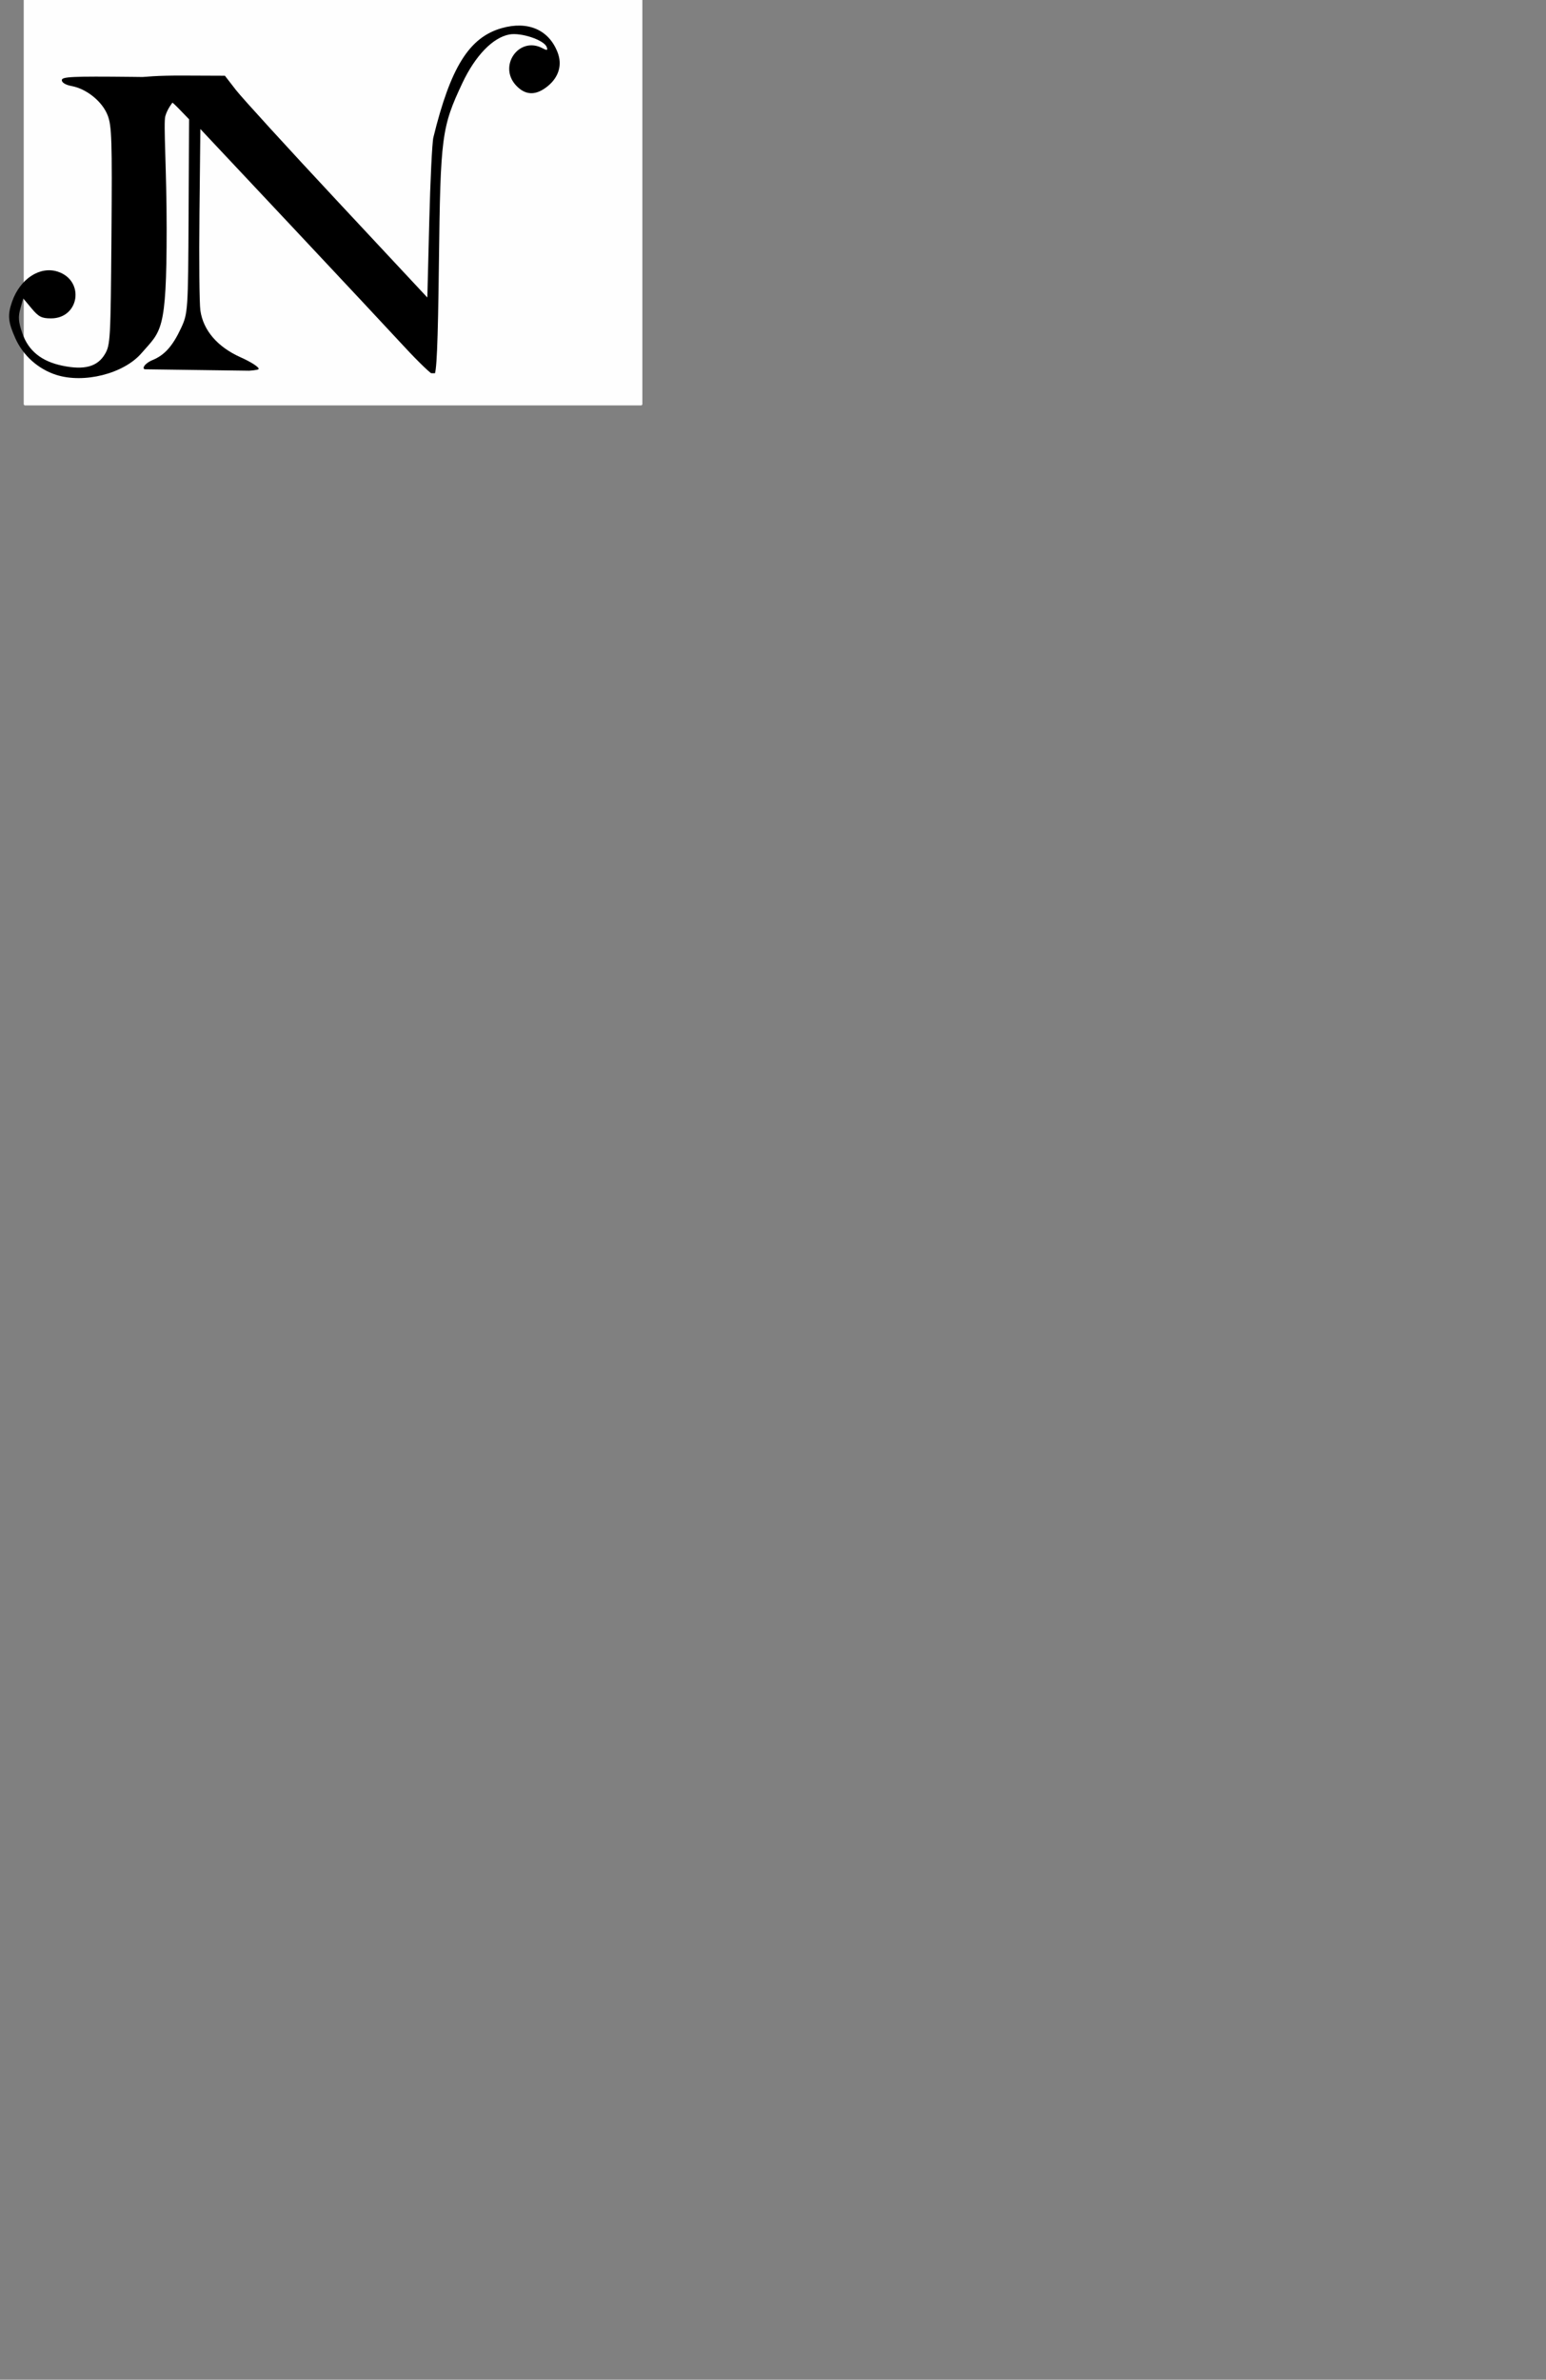 <?xml version="1.0" encoding="UTF-8" standalone="no"?>
<!-- Created with Inkscape (http://www.inkscape.org/) -->

<svg
   xmlns:dc="http://purl.org/dc/elements/1.1/"
   xmlns:cc="http://creativecommons.org/ns#"
   xmlns:rdf="http://www.w3.org/1999/02/22-rdf-syntax-ns#"
   xmlns:svg="http://www.w3.org/2000/svg"
   xmlns="http://www.w3.org/2000/svg"
   xmlns:sodipodi="http://sodipodi.sourceforge.net/DTD/sodipodi-0.dtd"
   xmlns:inkscape="http://www.inkscape.org/namespaces/inkscape"
   version="1.1"
   id="svg815"
   width="564"
   height="868"
   viewBox="0 0 564 868"
   sodipodi:docname="8ddb36d51853ac2833357d48291457f0.svg"
   inkscape:version="0.92.3 (2405546, 2018-03-11)">
  <rect x="0" y="0" width="564" height="868" fill="#808080" stroke="none"/>
  <defs
     id="defs819">
    <clipPath
       clipPathUnits="userSpaceOnUse"
       id="clipPath4696">
      <g
         id="use4698"
         inkscape:label="Clip" />
    </clipPath>
    <clipPath
       clipPathUnits="userSpaceOnUse"
       id="clipPath4769">
      <path
         style="fill:none;stroke:#000000;stroke-width:1px;stroke-linecap:butt;stroke-linejoin:miter;stroke-opacity:1"
         d="m 163.56,249.388 -4.858,118.216 69.634,3.239 16.194,-121.455 z"
         id="path4771"
         inkscape:connector-curvature="0" />
    </clipPath>
    <clipPath
       clipPathUnits="userSpaceOnUse"
       id="clipPath4781">
      <path
         style="fill:none;stroke:#000000;stroke-width:1px;stroke-linecap:butt;stroke-linejoin:miter;stroke-opacity:1"
         d="m 253.488,359.942 -0.861,124.259 118.216,1.619 42.104,-116.597 -51.821,-12.955 -25.91,50.201 z"
         id="path4783"
         inkscape:connector-curvature="0" />
    </clipPath>
  </defs>
  <sodipodi:namedview
     pagecolor="#ffffff"
     bordercolor="#666666"
     borderopacity="1"
     objecttolerance="10"
     gridtolerance="10"
     guidetolerance="10"
     inkscape:pageopacity="0"
     inkscape:pageshadow="2"
     inkscape:window-width="1366"
     inkscape:window-height="705"
     id="namedview817"
     showgrid="false"
     inkscape:object-paths="true"
     inkscape:zoom="0.87329317"
     inkscape:cx="90.058512"
     inkscape:cy="643.00561"
     inkscape:window-x="-8"
     inkscape:window-y="-8"
     inkscape:window-maximized="1"
     inkscape:current-layer="svg815"
     inkscape:lockguides="false"
     showguides="false" />
  <g
     inkscape:groupmode="layer"
     id="layer5"
     inkscape:label="Layer 2"
     style="display:inline">
    <rect
       style="opacity:1;fill:#ffffff;fill-opacity:0.989;stroke:#ffffff;stroke-linecap:round;stroke-linejoin:round;stroke-opacity:1;paint-order:stroke markers fill"
       id="rect4842"
       width="224.683"
       height="147.857"
       x="9.16"
       y="-0.487"
       ry="0"
       inkscape:export-xdpi="96"
       inkscape:export-ydpi="96" />
  </g>
  <g
     id="layer4"
     inkscape:label="Layer 1"
     style="display:inline" />
  <path
     style="display:inline;fill:#000000;stroke-width:1.01"
     d="m 298.019,877.286 c -4.939,-1.124 -8.154,-5.108 -8.154,-10.104 0,-11.241 11.972,-18.954 27.412,-17.661 3.666,0.307 7.393,0.838 8.284,1.179 1.262,0.484 6.244,-6.971 22.633,-33.871 11.558,-18.971 21.015,-34.868 21.015,-35.327 0,-0.459 -4.985,-0.576 -11.077,-0.259 -14.039,0.731 -19.558,2.895 -26.5,10.389 -2.741,2.96 -5.514,6.965 -6.162,8.901 -1.168,3.493 -4.071,4.917 -4.071,1.997 0,-1.48 3.675,-19.29 4.709,-22.817 0.476,-1.623 2.86,-1.757 31.411,-1.757 16.993,0 31.148,0.402 31.456,0.893 0.308,0.491 -10.423,17.928 -23.845,38.749 -13.422,20.821 -24.39,38.147 -24.372,38.504 0.043,0.877 23.482,14.934 28.025,16.806 16.329,6.732 31.96,-0.624 31.96,-15.04 0,-6.287 -1.441,-9.439 -6.767,-14.802 -5.87,-5.911 -4.142,-7.955 1.894,-2.241 10.296,9.745 10.496,23.513 0.469,32.201 -4.732,4.1 -10.714,5.697 -18.396,4.911 -7.35,-0.752 -13.185,-3.353 -26.956,-12.015 -5.826,-3.665 -10.935,-6.663 -11.352,-6.663 -0.417,0 -5.034,3.17 -10.26,7.045 -12.722,9.433 -22.744,12.943 -31.355,10.983 z m 9.441,-5.407 c 6.274,-4.201 17.031,-16.93 15.546,-18.396 -0.417,-0.412 -4.497,-0.728 -9.066,-0.703 -9.25,0.051 -15.002,2.209 -18.892,7.088 -3.135,3.932 -2.878,9.706 0.55,12.366 3.536,2.745 7.406,2.629 11.863,-0.355 z m -89.818,1.451 c 0,-0.542 1.259,-1.277 2.797,-1.635 4.374,-1.016 8.946,-4.111 10.252,-6.939 0.744,-1.612 1.192,-8.324 1.192,-17.878 v -15.297 l -12.847,-18.532 c -15.011,-21.653 -16.746,-23.676 -22.501,-26.237 -2.378,-1.058 -4.323,-2.354 -4.323,-2.881 0,-0.576 8.498,-0.957 21.362,-0.957 19.737,0 26.611,0.904 17.711,2.329 -8.875,1.421 -8.732,5.365 0.688,18.916 3.965,5.704 8.836,12.743 10.825,15.641 1.989,2.898 3.894,5.25 4.235,5.225 0.34,-0.024 3.037,-3.073 5.992,-6.775 6.566,-8.225 13.254,-21.212 14.069,-27.318 0.764,-5.731 -1.073,-12.569 -4.208,-15.663 -3.012,-2.972 -5.08,-3.234 -3.572,-0.452 0.579,1.068 1.053,3.293 1.053,4.946 0,6.096 -8.931,9.473 -13.173,4.981 -2.921,-3.094 -3.476,-5.544 -2.035,-8.978 3.662,-8.723 19.054,-7.46 23.013,1.888 2.273,5.367 1.409,18.143 -1.703,25.186 -1.305,2.955 -5.959,9.922 -10.341,15.482 l -7.968,10.11 v 16.74 c 0,15.754 0.136,16.941 2.318,20.151 1.576,2.319 4.014,4.053 7.618,5.418 2.915,1.104 5.305,2.346 5.312,2.76 0.006,0.414 -10.288,0.753 -22.876,0.753 -14.284,0 -22.888,-0.37 -22.888,-0.985 z M 93.788,750.908 c -12.599,-3.368 -20.02,-10.167 -24.434,-22.386 l -1.722,-4.768 h -5.193 c -2.856,0 -8.734,-0.893 -13.061,-1.986 -20.521,-5.179 -29.917,-16.274 -28.871,-34.093 0.776,-13.235 7.405,-22.994 20.085,-29.569 10.319,-5.351 17.801,-6.63 38.266,-6.541 17.052,0.074 23.426,0.975 16.9,2.389 -4.031,0.874 -7.895,3.892 -10.121,7.907 -1.508,2.72 -1.807,6.795 -2.091,28.518 -0.358,27.384 -0.396,27.203 4.937,23.685 8.024,-5.294 12.743,-12.756 13.828,-21.862 0.475,-3.988 1.099,-5.587 2.182,-5.587 1.24,0 1.39,0.963 0.825,5.27 -1.61,12.254 -6.321,19.909 -15.343,24.933 -6.064,3.377 -6.448,4.344 -4.489,11.306 2.483,8.822 16.536,18.715 26.586,18.715 12.451,0 20.643,-5.217 26.444,-16.842 l 3.343,-6.699 v -28.786 -28.786 l -3.097,-3.859 c -1.704,-2.122 -5.524,-5.036 -8.49,-6.474 -3.239,-1.571 -4.831,-2.829 -3.986,-3.149 2.026,-0.767 29.749,-0.914 31.719,-0.168 2.277,0.862 2.083,2.419 -0.301,2.419 -1.076,0 -3.332,1.142 -5.013,2.538 -5.488,4.556 -6.108,8.184 -6.608,38.615 -0.257,15.623 -0.932,29.133 -1.557,31.129 -3.215,10.271 -12.686,20.222 -22.503,23.642 -7.399,2.577 -19.626,2.788 -28.235,0.487 z m -30.129,-30.741 2.925,-0.576 -0.27,-26.274 c -0.294,-28.702 -1.025,-33.11 -6.024,-36.342 -2.472,-1.599 -3.017,-1.595 -9.192,0.054 -8.114,2.167 -17.669,8.329 -21.553,13.9 -1.611,2.31 -3.663,6.641 -4.561,9.624 -5.505,18.292 3.931,32.71 24.968,38.147 8.362,2.161 9.542,2.287 13.707,1.467 z M 204.88,707.946 c -17.455,-38.703 -20.844,-45.495 -24.489,-49.099 -2.327,-2.3 -5.276,-4.332 -6.552,-4.517 -1.277,-0.184 -2.51,-0.9 -2.74,-1.59 -0.327,-0.98 4.936,-1.255 24.079,-1.255 23.488,0 30.808,0.963 19.248,2.532 -5.891,0.8 -9.999,3.96 -10.022,7.711 -0.018,2.837 28.756,68.241 29.587,67.253 2.052,-2.442 24.72,-56.691 25.118,-60.115 0.623,-5.352 -2.371,-10.447 -7.57,-12.881 -10.555,-4.942 -28.598,4.228 -31.456,15.987 -0.706,2.904 -0.696,2.912 1.702,1.255 2.976,-2.057 6.256,-2.122 10.025,-0.199 4.671,2.383 5.665,8.395 2.123,12.837 -2.697,3.384 -6.428,4.187 -10.526,2.268 -9.046,-4.235 -9.069,-17.12 -0.049,-26.636 8.148,-8.596 22.364,-12.327 31.088,-8.16 5.146,2.458 7.496,5.865 8.414,12.2 0.768,5.303 1.094,4.479 -21.31,53.951 -8.313,18.356 -15.406,33.374 -15.763,33.374 -0.357,0 -9.765,-20.213 -20.907,-44.917 z m 262.533,42.69 c -2.215,-1.269 -5.411,-4.25 -7.102,-6.624 -2.612,-3.667 -3.078,-5.255 -3.094,-10.531 -0.013,-4.379 0.609,-7.398 2.106,-10.228 8.034,-15.178 32.95,-13.054 32.965,2.81 0.005,5.089 -2.282,9.18 -5.977,10.69 -8.263,3.377 -15.12,-6.601 -8.621,-12.544 3.04,-2.78 7.605,-3.226 9.536,-0.932 2.014,2.394 2.332,0.984 0.546,-2.423 -3.154,-6.018 -10.809,-7.75 -18.301,-4.14 -5.546,2.672 -8.953,7.838 -9.505,14.412 -0.887,10.558 5.339,17.767 16.005,18.528 7.902,0.564 13.592,-2.029 22.06,-10.052 5.562,-5.27 25.335,-28.997 29.029,-34.833 0.885,-1.398 -1.184,-4.977 -11.396,-19.717 -14.17,-20.452 -16.274,-22.951 -21.591,-25.649 -2.098,-1.065 -3.815,-2.378 -3.815,-2.919 0,-0.611 8.271,-0.983 21.87,-0.983 12.029,0 21.87,0.358 21.87,0.796 0,0.438 -2.04,1.334 -4.533,1.992 -5.42,1.43 -7.273,4.06 -5.799,8.232 0.553,1.566 4.269,7.647 8.258,13.513 l 7.252,10.665 3.774,-4.801 c 14.278,-18.163 15.415,-20.254 12.997,-23.896 -0.826,-1.244 -3.206,-2.66 -5.289,-3.146 -2.083,-0.486 -3.975,-1.44 -4.204,-2.119 -0.319,-0.944 3.444,-1.235 15.943,-1.235 9.161,0 16.36,0.402 16.36,0.914 0,0.503 -1.98,1.86 -4.4,3.016 -2.42,1.156 -6.28,3.689 -8.577,5.63 -3.351,2.83 -16.591,17.92 -23.484,26.763 -1.15,1.475 0.597,4.482 13.485,23.219 14.74,21.428 19.661,27.097 25.169,28.991 6.335,2.179 2.094,2.806 -18.977,2.806 -13.902,0 -21.87,-0.366 -21.87,-1.004 0,-0.552 1.123,-1.004 2.495,-1.004 6.857,0 10.104,-4.435 7.243,-9.895 -2.339,-4.463 -17.895,-26.779 -18.5,-26.54 -0.281,0.111 -5.975,6.559 -12.651,14.33 -20.025,23.307 -28.164,29.294 -40.638,29.895 -5.43,0.262 -7.332,-0.093 -10.639,-1.988 z m -150.169,-5.468 c -1.166,-2.668 -8.228,-19.757 -15.693,-37.974 -20.033,-48.89 -19.668,-48.2 -26.998,-51.094 -2.209,-0.872 -4.016,-2.041 -4.016,-2.598 0,-0.65 8.185,-1.012 22.888,-1.012 14.58,0 22.888,0.364 22.888,1.004 0,0.552 -1.259,1.005 -2.797,1.007 -6.383,0.009 -11.444,5.652 -10.14,11.307 0.552,2.394 22.796,58.976 23.432,59.603 0.208,0.205 5.573,-13.973 11.922,-31.506 15.077,-41.637 14.767,-40.865 16.532,-41.217 1.049,-0.209 2.34,1.817 4.157,6.524 20.362,52.767 25.902,66.62 26.351,65.899 0.877,-1.409 13.557,-34.55 15.496,-40.502 2.857,-8.77 9.391,-20.846 13.88,-25.651 2.271,-2.431 6.709,-5.666 9.863,-7.188 4.794,-2.314 7.069,-2.77 13.877,-2.781 7.095,-0.011 8.765,0.348 12.976,2.791 5.993,3.476 8.899,8.628 8.899,15.775 0,8.924 -5.05,15.046 -12.411,15.046 -5.23,0 -7.479,-1.284 -8.801,-5.026 -1.934,-5.474 1.216,-10.03 6.934,-10.03 4.787,0 7.136,1.755 8.123,6.071 l 0.792,3.464 1.754,-3.945 c 2.081,-4.68 1.541,-8.54 -1.918,-13.698 -7.263,-10.83 -27.348,-9.261 -38.423,3.001 -5.005,5.542 -12.594,20.817 -17.496,35.218 -6.752,19.832 -19.675,51.69 -21.08,51.967 -0.971,0.191 -5.732,-10.896 -15.635,-36.411 -13.458,-34.671 -14.309,-36.533 -15.501,-33.9 -0.693,1.532 -6.678,17.89 -13.298,36.351 -6.62,18.461 -12.577,33.743 -13.236,33.96 -0.659,0.217 -2.153,-1.789 -3.319,-4.457 z M 146.195,642.044 c -3.21,-1.303 -11.715,-6.703 -18.899,-12 -15.431,-11.378 -19.271,-13.25 -24.011,-11.707 -1.818,0.592 -4.611,2.421 -6.206,4.064 -3.139,3.232 -4.555,3.75 -4.555,1.663 0,-2.414 6.88,-9.304 11.217,-11.234 l 4.269,-1.899 -5.822,-1.305 c -19.05,-4.269 -35.304,-19.253 -40.856,-37.665 -2.301,-7.63 -2.029,-20.785 0.6,-29.028 12.113,-37.979 63.694,-49.663 92.761,-21.013 25.414,25.05 19.455,64.673 -12.36,82.178 -6.372,3.506 -15.093,6.235 -19.925,6.235 -1.824,0 -3.599,0.452 -3.944,1.004 -0.346,0.552 -0.029,0.999 0.703,0.992 0.732,-0.006 8.91,3.631 18.172,8.082 18.268,8.78 24.646,10.379 31.927,8.008 4.527,-1.474 9.848,-5.886 12.818,-10.629 1.186,-1.894 2.613,-3.443 3.172,-3.443 2.906,0 -4.468,17.576 -9.632,22.957 -7.12,7.421 -18.359,9.23 -29.429,4.738 z M 127.638,604.057 c 10.659,-5.339 19.278,-18.115 22.315,-33.079 2.973,-14.649 1.298,-26.921 -5.544,-40.618 -6.786,-13.585 -16.95,-20.664 -29.699,-20.685 -16.365,-0.027 -30.185,13.848 -34.981,35.118 -1.983,8.795 -1.527,23.756 0.961,31.532 4.636,14.491 13.754,25.356 24.776,29.525 5.735,2.169 15.903,1.347 22.172,-1.793 z m 180.538,9.685 c -7.713,-2.036 -15.356,-6.822 -22.279,-13.949 -5.827,-5.999 -14.919,-19.972 -17.398,-26.736 -2.1,-5.73 -6.393,-11.273 -10.194,-13.16 -2.641,-1.312 -6.037,-1.755 -13.451,-1.757 l -9.918,-0.002 v 16.436 16.436 l 3.052,0.602 c 1.678,0.331 3.052,1.065 3.052,1.631 0,0.566 -1.373,1.029 -3.052,1.029 -3.55,0 -3.72,0.962 -1.156,6.524 2.351,5.1 4.199,6.578 10.062,8.046 2.598,0.651 4.899,1.704 5.114,2.34 0.288,0.852 -6.07,1.157 -24.108,1.157 -20.108,0 -24.498,-0.247 -24.498,-1.38 0,-0.759 1.271,-1.631 2.824,-1.938 6.893,-1.36 11.417,-7.934 11.417,-16.588 0,-4.635 -0.241,-5.079 -4.243,-7.811 -11.925,-8.142 -18.765,-24.246 -16.18,-38.09 2.732,-14.629 12.015,-25.59 28.218,-33.32 l 9.975,-4.759 18.326,0.006 c 16.903,0.006 18.799,0.192 24.429,2.395 7.992,3.128 14.108,9.277 16.226,16.317 1.854,6.162 1.927,8.095 0.497,13.178 -2.167,7.698 -9.299,13.086 -20.26,15.305 l -5.572,1.128 4.765,2.755 c 6.911,3.997 14.822,12.939 23.119,26.134 8.282,13.171 15.598,21.564 22.049,25.294 2.443,1.413 4.442,2.977 4.442,3.477 0,1.376 -8.949,0.965 -15.258,-0.701 z m -90.533,-61.626 c 0,-19.347 -0.363,-30.112 -1.014,-30.112 -2.19,0 -9.016,7.288 -12,12.813 -5.748,10.642 -6.073,24.933 -0.769,33.861 2.405,4.049 11.513,13.55 12.988,13.55 0.438,0 0.796,-13.55 0.796,-30.112 z m 44.36,1.529 c 8.486,-2.487 13.622,-9.806 13.622,-19.414 0,-9.82 -4.388,-17.085 -12.596,-20.857 -8.261,-3.795 -17.197,-2.805 -23.315,2.585 l -3.252,2.865 -0.319,18.152 -0.319,18.152 h 10.56 c 6.351,0 12.577,-0.591 15.618,-1.482 z m 212.998,58.321 c 0,-0.813 1.564,-1.631 3.815,-1.995 2.098,-0.34 5.277,-1.505 7.065,-2.59 6.684,-4.055 6.511,-2.827 6.511,-46.144 0,-35.494 -0.17,-39.546 -1.769,-42.217 -3.524,-5.887 -11.603,-6.453 -22.109,-1.549 -14.067,6.566 -20.865,20.003 -15.892,31.41 3.134,7.189 4.671,8.245 5.517,3.791 1.846,-9.708 15.845,-8.456 15.845,1.417 0,7.585 -7.689,10.279 -15.856,5.556 -6.532,-3.777 -10.008,-11.343 -9.354,-20.362 0.942,-12.989 9.485,-24.608 20.457,-27.823 4.151,-1.216 12.399,-1.501 43.479,-1.501 h 38.357 l 0.565,3.262 c 0.311,1.794 0.847,6.876 1.191,11.292 0.344,4.416 0.864,9.272 1.155,10.79 0.987,5.151 -2.078,2.923 -5.068,-3.685 -6.742,-14.898 -20.314,-22.249 -31.185,-16.89 -6.995,3.448 -7.117,4.24 -7.119,46.21 -10e-4,35.511 0.103,37.632 2.043,41.383 2.18,4.216 6.423,6.998 12.113,7.943 1.912,0.317 3.667,1.14 3.899,1.828 0.33,0.978 -5.48,1.251 -26.619,1.251 -22.239,0 -27.041,-0.245 -27.041,-1.377 z M 372.525,611.229 c -2.932,-0.482 -7.404,-1.839 -9.939,-3.014 -8.497,-3.941 -15.756,-14.757 -15.756,-23.477 0,-5.166 2.93,-12.092 6.682,-15.794 9.052,-8.932 23.042,-6.022 24.555,5.108 0.484,3.561 0.168,4.444 -2.548,7.125 -3.301,3.257 -5.715,3.741 -9.709,1.945 -6.436,-2.894 -5.91,-12.998 0.773,-14.832 2.671,-0.733 2.857,-0.976 1.256,-1.636 -2.913,-1.201 -10.722,2.527 -14.205,6.782 -11.815,14.431 6.216,37.749 27.514,35.58 5.948,-0.606 16.704,-5.164 20.349,-8.624 1.253,-1.189 2.905,-3.391 3.672,-4.893 6.899,-13.517 -1.669,-24.458 -27.312,-34.877 -11.671,-4.743 -16.369,-7.468 -21.058,-12.219 -10.204,-10.337 -9.054,-25.976 2.657,-36.148 8.601,-7.471 20.155,-9.209 35.116,-5.283 4.158,1.091 9.019,1.984 10.801,1.984 h 3.24 l 2.479,12.547 c 2.22,11.235 2.306,12.547 0.829,12.547 -1.093,0 -2.23,-1.777 -3.372,-5.27 -3.978,-12.174 -13.473,-19.568 -26.364,-20.528 -5.355,-0.399 -7.088,-0.09 -10.941,1.946 -6.173,3.264 -9.155,7.786 -9.155,13.884 0,9.462 9.421,17.019 29.995,24.06 14.934,5.111 23.805,11.978 28.233,21.855 1.647,3.674 1.94,5.887 1.487,11.225 -1.881,22.135 -22.139,34.47 -49.279,30.007 z M 26.912,505.068 c -7.402,-1.927 -11.617,-5.317 -14.202,-11.423 -4.378,-10.338 2.381,-22.815 12.366,-22.827 7.425,-0.009 11.536,8.995 6.414,14.048 -4.392,4.333 -13.224,1.317 -13.224,-4.517 0,-3.235 -1.383,-3.212 -2.888,0.047 -1.955,4.235 -1.376,8.792 1.734,13.63 3.72,5.787 8.166,7.906 16.567,7.893 15.354,-0.023 28.164,-11.483 34.782,-31.116 2.042,-6.059 3.061,-13.226 5.247,-36.924 2.531,-27.439 2.601,-29.574 1.046,-31.916 -1.955,-2.944 -6.907,-6.107 -10.925,-6.978 -1.561,-0.338 -2.838,-1.031 -2.838,-1.539 0,-0.528 7.65,-0.924 17.837,-0.924 17.32,0 17.807,0.056 16.784,1.941 -0.579,1.068 -1.083,2.987 -1.119,4.266 -0.061,2.152 30.466,63.984 31.6,64.005 0.28,0.005 6.149,-13.193 13.042,-29.33 10.526,-24.642 12.468,-29.982 12.125,-33.354 -0.224,-2.208 -0.763,-4.805 -1.198,-5.771 -0.736,-1.635 0.415,-1.757 16.611,-1.757 16.213,0 21.681,0.912 14.255,2.378 -1.731,0.342 -4.706,2.16 -6.612,4.04 -4.504,4.444 -4.495,5.365 0.465,46.415 4.435,36.698 4.862,38.058 12.894,41.085 2.495,0.94 4.537,2.1 4.537,2.577 0,0.477 -10.528,0.867 -23.396,0.867 -15.394,0 -23.396,-0.354 -23.396,-1.035 0,-1.091 0.716,-1.41 5.495,-2.451 3.639,-0.793 8.298,-5.553 9.089,-9.287 0.622,-2.935 -6.473,-66.526 -7.421,-66.515 -0.303,0.003 -7.617,16.74 -16.252,37.193 -8.635,20.453 -16.022,37.383 -16.415,37.623 -1.179,0.719 -1.949,-0.664 -21.259,-38.186 -10.227,-19.874 -18.877,-36.586 -19.222,-37.138 -0.344,-0.552 -1.62,11.869 -2.834,27.603 -1.887,24.446 -2.572,29.59 -4.712,35.373 -7.487,20.233 -19.555,31.288 -35.314,32.352 -3.636,0.245 -7.985,0.089 -9.663,-0.348 z M 395.657,492.203 c -18.84,-3.112 -35.031,-17.005 -41.305,-35.441 -2.559,-7.52 -2.572,-22.601 -0.026,-29.905 7.672,-22.007 26.642,-35.52 49.978,-35.604 15.343,-0.055 27.91,5.171 37.924,15.77 9.861,10.437 14.464,21.473 14.464,34.683 0,31.302 -29.497,55.706 -61.034,50.497 z m 19.857,-5.688 c 13.78,-6.332 22.867,-24.065 22.867,-44.624 0,-38.69 -31.218,-60.9 -53.978,-38.401 -9.485,9.376 -14.252,21.914 -14.34,37.714 -0.096,17.292 5.044,30.507 15.623,40.172 6.651,6.076 9.695,7.287 18.617,7.405 4.394,0.058 7.534,-0.576 11.21,-2.266 z m -124.631,-4.014 c -4.756,-5.159 -21.921,-23.513 -38.146,-40.788 l -29.5,-31.408 -0.301,27.996 c -0.166,15.398 -0.029,29.878 0.304,32.179 0.954,6.598 5.672,12.085 13.341,15.517 3.617,1.618 6.301,3.381 5.965,3.917 -0.359,0.574 -8.33,0.975 -19.369,0.975 -15.263,0 -18.759,-0.258 -18.759,-1.384 0,-0.761 1.328,-1.927 2.951,-2.59 4,-1.635 6.675,-4.631 9.46,-10.593 2.273,-4.866 2.343,-5.907 2.501,-37.126 l 0.162,-32.119 -3.723,-3.846 c -2.047,-2.116 -5.668,-4.981 -8.046,-6.369 -2.378,-1.387 -4.323,-2.931 -4.323,-3.431 0,-0.501 6.277,-0.883 13.987,-0.851 l 13.987,0.057 3.645,4.711 c 2.005,2.591 17.111,19.138 33.569,36.771 l 29.923,32.061 0.631,-25.035 c 0.347,-13.769 0.962,-26.39 1.368,-28.046 5.694,-23.258 11.866,-33.152 22.606,-36.232 8.734,-2.505 15.707,0.513 18.602,8.051 1.569,4.086 0.417,8.105 -3.179,11.09 -3.934,3.266 -7.434,3.227 -10.577,-0.119 -6.089,-6.483 0.97,-16.48 8.739,-12.377 1.542,0.814 1.828,0.727 1.38,-0.424 -0.901,-2.318 -8.488,-4.852 -12.373,-4.133 -5.47,1.013 -11.298,7.032 -15.564,16.076 -6.89,14.606 -7.292,17.674 -7.794,59.471 -0.331,27.558 -0.761,37.387 -1.636,37.383 -0.652,-0.003 -5.077,-4.227 -9.833,-9.385 z m 202.664,8.191 c 0.223,-0.66 1.684,-1.537 3.246,-1.95 5.167,-1.364 9.742,-7.149 9.742,-12.32 0,-2.12 -0.687,-2.699 -4.323,-3.645 -14.821,-3.855 -24.265,-16.503 -24.328,-32.584 -0.052,-12.974 3.793,-22.004 13.091,-30.749 10.631,-9.998 21.729,-14.235 41.093,-15.688 23.647,-1.774 37.773,2.111 44.028,12.109 8.578,13.71 1.356,31.491 -14.939,36.781 -2.353,0.764 -10.325,1.317 -20.345,1.411 l -16.476,0.155 -0.284,13.299 c -0.323,15.113 -0.685,14.608 8.12,11.307 3.151,-1.182 5.688,-1.625 6.231,-1.089 1.121,1.107 -3.094,3.287 -9.84,5.09 -4.739,1.267 -4.904,1.432 -4.315,4.338 1.267,6.25 6.125,10.448 14.074,12.16 1.539,0.331 2.797,1.046 2.797,1.587 0,0.616 -8.985,0.985 -23.99,0.985 -18.156,0 -23.891,-0.292 -23.584,-1.2 z m 12.988,-51.806 c 0,-38.013 0.065,-37.751 -7.922,-31.966 -10.055,7.283 -15.487,15.624 -17.622,27.059 -2.258,12.091 2.52,24.551 11.932,31.12 4.41,3.078 9.661,5.477 12.341,5.638 0.992,0.06 1.272,-6.938 1.272,-31.851 z m 39.728,1.204 c 3.031,-0.888 6.345,-2.191 7.365,-2.896 6.46,-4.465 9.93,-15.261 7.851,-24.427 -0.953,-4.201 -2.231,-6.426 -5.607,-9.757 -9.14,-9.019 -25.568,-8.719 -30.262,0.553 -1.487,2.937 -1.779,6.354 -1.78,20.827 l -0.002,17.314 h 8.462 c 4.815,0 10.837,-0.696 13.973,-1.615 z M 249.17,393.641 c -7.593,-2.421 -13.878,-7.976 -16.78,-14.828 -2.021,-4.772 -1.96,-14.641 0.114,-18.71 0.901,-1.767 3.296,-4.92 5.323,-7.007 11.066,-11.395 31.446,-6.44 33.426,8.128 1.539,11.325 -9.155,18.424 -17.144,11.381 -7.254,-6.396 -0.968,-17.722 8.676,-15.632 3.05,0.661 3.066,0.643 1.493,-1.715 -0.875,-1.311 -3.371,-2.983 -5.549,-3.716 -14.11,-4.751 -27.326,8.894 -23.332,24.09 3.516,13.373 19.618,18.661 34.681,11.39 8.454,-4.081 14.023,-11.558 18.329,-24.612 1.592,-4.825 1.873,-10.511 2.231,-45.128 0.225,-21.784 0.113,-41.564 -0.251,-43.956 -0.891,-5.864 -5.549,-11.013 -11.346,-12.543 -2.439,-0.644 -4.435,-1.754 -4.435,-2.468 0,-1.026 5.333,-1.297 25.515,-1.297 19.244,0 25.416,0.293 25.113,1.192 -0.221,0.656 -2.308,1.818 -4.636,2.584 -4.955,1.63 -8.868,5.814 -10.345,11.06 -1.068,3.794 -1.527,43.38 -0.503,43.38 0.308,0 8.662,-7.826 18.564,-17.39 39.345,-38.002 43.06,-40.826 53.694,-40.826 5.321,0 6.042,0.29 9.697,3.897 3.459,3.413 3.949,4.478 3.949,8.582 0,8.416 -4.641,13.188 -11.558,11.883 -3.245,-0.612 -6.752,-4.664 -6.752,-7.8 0,-5.272 6.636,-9.427 11.901,-7.452 3.303,1.239 2.93,-0.412 -0.789,-3.5 -3.616,-3.002 -6.811,-3.239 -13.475,-0.998 -3.719,1.25 -8.322,4.915 -21.034,16.747 -8.951,8.331 -16.246,15.402 -16.212,15.714 0.034,0.312 9.313,14.103 20.619,30.646 21.354,31.245 24.683,35.016 32.264,36.546 1.847,0.373 3.54,1.213 3.761,1.868 0.299,0.886 -5.125,1.264 -21.278,1.48 -23.519,0.315 -30.342,0.037 -30.342,-1.237 0,-0.453 1.488,-1.129 3.306,-1.503 7.514,-1.546 9.628,-5.284 6.434,-11.378 -1.479,-2.822 -26.593,-40.009 -28.205,-41.763 -0.542,-0.59 -3.596,1.688 -7.853,5.856 l -6.966,6.821 -0.565,12.713 c -0.932,20.971 -5.018,31.687 -16.993,44.573 -4.965,5.343 -8.128,7.667 -15.028,11.041 -7.872,3.85 -9.555,4.295 -16.956,4.487 -4.519,0.117 -9.364,-0.153 -10.766,-0.601 z m -67.13,-29.698 c -6.57,-2.103 -12.08,-7.021 -14.889,-13.29 -2.706,-6.037 -2.929,-8.52 -1.211,-13.436 2.898,-8.292 10.14,-13.047 16.645,-10.928 9.941,3.237 7.951,17.052 -2.456,17.052 -3.411,0 -4.519,-0.569 -7.085,-3.641 l -3.042,-3.642 -1.053,3.762 c -0.831,2.971 -0.689,4.828 0.679,8.828 2.218,6.488 6.977,10.365 14.681,11.959 8.01,1.658 12.765,0.362 15.483,-4.218 1.99,-3.354 2.098,-5.305 2.394,-43.124 0.274,-35.018 0.113,-40.118 -1.384,-43.988 -1.948,-5.032 -7.656,-9.666 -13.161,-10.685 -2.158,-0.399 -3.565,-1.243 -3.565,-2.137 0,-1.269 3.617,-1.439 25.601,-1.209 19.466,0.204 25.703,0.571 26.027,1.531 0.258,0.764 -0.845,1.513 -2.792,1.898 -4.424,0.873 -9.723,6.089 -11.077,10.904 -0.721,2.561 0.491,19.434 0.487,41.08 -0.006,37.966 -1.995,37.09 -9.218,45.417 -6.452,7.437 -20.941,11.107 -31.062,7.868 z m 304.151,-1.03 c 0,-0.931 0.957,-1.506 2.508,-1.506 3.503,0 9.256,-5.31 11.197,-10.335 1.413,-3.657 1.591,-9.375 1.338,-42.942 l -0.292,-38.723 -2.866,-3.707 c -2.043,-2.642 -4.162,-4.048 -7.375,-4.896 -2.48,-0.654 -4.509,-1.774 -4.509,-2.487 0,-1.027 5.41,-1.297 25.939,-1.297 20.529,0 25.939,0.271 25.939,1.297 0,0.714 -1.963,1.815 -4.362,2.449 -5.494,1.45 -9.157,4.268 -11.276,8.674 -1.44,2.995 -1.654,8.497 -1.651,42.435 0.004,37.341 0.091,39.135 2.057,42.316 3.272,5.296 7.707,6.619 22.353,6.67 10.297,0.036 13.341,-0.293 16.004,-1.729 7.283,-3.928 9.018,-14.933 3.318,-21.046 -2.8,-3.003 -2.983,-3.068 -2.176,-0.778 1.08,3.064 -0.248,8.094 -2.587,9.796 -2.479,1.804 -7.871,1.544 -10.408,-0.502 -1.198,-0.966 -2.443,-3.388 -2.766,-5.383 -0.493,-3.041 -0.119,-4.129 2.32,-6.739 3.986,-4.267 7.023,-4.742 12.571,-1.964 5.634,2.821 9.155,8.938 9.155,15.906 0,6.022 -3.144,10.756 -9.124,13.737 -4.44,2.213 -5.24,2.258 -39.918,2.258 -30.777,0 -35.387,-0.196 -35.387,-1.506 z M 79.299,362.45 c 0,-0.531 1.738,-1.427 3.863,-1.991 4.527,-1.203 8.614,-5.19 10.24,-9.991 0.781,-2.306 1.155,-15.646 1.154,-41.153 -0.001,-33.928 -0.181,-38.094 -1.78,-41.234 -2.158,-4.238 -7.647,-8.05 -11.593,-8.05 -1.901,0 -2.901,-0.519 -2.901,-1.506 0,-1.298 3.504,-1.506 25.431,-1.506 16.276,0 25.431,0.361 25.431,1.004 0,0.552 -0.739,1.004 -1.642,1.004 -3.198,0 -9.337,4.303 -11.462,8.034 -2.091,3.671 -2.154,4.922 -2.154,42.572 0,41.103 0.195,42.986 4.878,47.102 1.159,1.019 3.838,2.439 5.954,3.157 8.638,2.93 5.202,3.523 -20.411,3.523 -15.325,0 -25.007,-0.374 -25.007,-0.965 z M 425.665,293.219 c -12.899,-3.099 -20.064,-15.47 -15.374,-26.547 4.028,-9.512 18.208,-10.331 20.534,-1.186 1.225,4.815 -3.159,9.601 -8.793,9.601 -3.878,0 -8.065,-2.606 -8.065,-5.019 0,-0.552 -0.458,-1.004 -1.017,-1.004 -1.76,0 -1.105,7.94 0.989,11.99 3.782,7.315 10.748,10.692 20.267,9.825 7.202,-0.656 15.903,-4.434 20.376,-8.848 4.866,-4.802 9.786,-15.643 12.951,-28.54 2.689,-10.957 2.709,-11.314 3.094,-56.696 0.378,-44.513 0.336,-45.753 -1.679,-48.941 -2.232,-3.532 -7.606,-7.258 -10.478,-7.264 -0.979,-0.002 -1.78,-0.681 -1.78,-1.509 0,-1.295 3.278,-1.506 23.396,-1.506 12.868,0 23.396,0.213 23.396,0.472 0,0.26 -2.486,1.633 -5.523,3.051 -8.596,4.012 -9.735,7.161 -9.735,26.906 v 15.743 h 25.939 25.939 l -0.004,-16.812 c -0.004,-19.961 -0.787,-22.143 -9.203,-25.651 -2.769,-1.154 -5.034,-2.461 -5.034,-2.903 0,-0.442 10.528,-0.805 23.396,-0.805 12.868,0 23.396,0.38 23.396,0.845 0,0.465 -1.789,1.374 -3.975,2.02 -2.245,0.664 -5.344,2.714 -7.121,4.711 l -3.146,3.536 v 37.655 c 0,40.766 0.041,41.095 5.622,45.427 1.436,1.115 3.963,2.32 5.615,2.678 7.806,1.692 1.382,2.499 -19.884,2.499 -21.049,0 -27.142,-0.736 -20.239,-2.446 4.186,-1.037 7.216,-3.42 8.961,-7.049 1.288,-2.679 1.613,-7.014 1.613,-21.521 v -18.166 H 514.323 488.542 l -0.627,16.812 c -0.345,9.247 -1.139,20.395 -1.764,24.773 -3.113,21.789 -10.871,41.162 -20.15,50.318 -10.286,10.15 -28.721,16.344 -40.336,13.554 z m -62.409,-56.302 c -25.578,-3.671 -42.805,-24.697 -42.859,-52.311 -0.046,-23.485 17.108,-44.115 41.691,-50.141 8.811,-2.16 24.571,-1.738 33.197,0.889 8.678,2.642 16.8,9.151 18.781,15.053 2.626,7.82 0.948,17.523 -3.688,21.319 -4.06,3.325 -12.508,0.259 -14.256,-5.174 -1.045,-3.249 2.417,-8.69 6.344,-9.969 3.138,-1.022 3.926,-0.905 6.478,0.956 1.598,1.166 3.153,2.12 3.455,2.12 1.176,0 0.415,-4.709 -1.379,-8.532 -2.419,-5.156 -6.443,-8.841 -12.821,-11.74 -4.414,-2.007 -6.7,-2.312 -17.293,-2.312 -11.132,0 -12.722,0.238 -18.058,2.706 -24.058,11.125 -31.951,41.082 -18.099,68.693 7.819,15.586 20.563,23.898 36.672,23.919 6.286,0.008 8.65,-0.48 13.378,-2.763 7.725,-3.729 9.931,-8.175 10.18,-20.517 0.26,-12.842 -3.496,-18.341 -13.647,-19.985 -2.251,-0.364 -3.815,-1.183 -3.815,-1.995 0,-1.126 4.169,-1.377 22.888,-1.377 17.689,0 22.888,0.286 22.888,1.261 0,0.693 -1.394,1.869 -3.097,2.613 -5.35,2.337 -6.496,5.295 -7.231,18.662 -0.593,10.788 -0.456,12.45 1.272,15.412 1.065,1.826 1.936,3.678 1.936,4.117 0,0.439 -3.571,1.069 -7.935,1.401 -4.364,0.332 -11.803,1.81 -16.53,3.285 -15.707,4.9 -26.453,6.133 -38.453,4.41 z M 92.523,235.575 c 0,-0.765 1.403,-1.668 3.118,-2.006 4.162,-0.821 8.643,-5.414 10.005,-10.254 1.744,-6.198 1.506,-70.856 -0.276,-74.982 -1.712,-3.965 -5.239,-7.177 -9.286,-8.455 -1.678,-0.53 -3.052,-1.604 -3.052,-2.386 0,-1.191 5.195,-1.465 31.986,-1.687 37.145,-0.308 39.537,0.053 47.513,7.179 4.765,4.257 4.931,4.591 4.931,9.964 0,4.084 -0.568,6.309 -2.138,8.385 -6.248,8.257 -18.896,2.888 -15.545,-6.599 2.283,-6.462 12.111,-6.267 14.034,0.279 l 0.922,3.139 0.092,-4.117 c 0.114,-5.119 -3.177,-10.269 -8.082,-12.647 -2.791,-1.353 -6.488,-1.718 -17.781,-1.757 -23.071,-0.078 -24.902,1.782 -24.905,25.296 l -0.002,14.805 h 9.597 c 5.279,0 10.886,-0.479 12.461,-1.065 4.368,-1.625 9.396,-6.96 10.552,-11.195 2.147,-7.868 2.993,-3.694 2.993,14.77 0,10.628 -0.4,18.569 -0.935,18.569 -0.515,0 -1.691,-2.245 -2.614,-4.988 -3.378,-10.035 -8.877,-13.064 -23.736,-13.074 l -8.467,-0.006 0.329,20.326 c 0.297,18.339 0.533,20.669 2.416,23.839 2.855,4.807 7.712,6.299 18.896,5.804 12.729,-0.563 19.778,-4.186 32.245,-16.571 5.217,-5.183 9.855,-9.285 10.307,-9.115 0.451,0.17 -1.11,6.859 -3.469,14.863 l -4.29,14.554 -43.908,0.262 c -36.868,0.22 -43.908,0.039 -43.908,-1.129 z m 133.296,0.115 c 0.022,-0.69 1.471,-2.158 3.221,-3.262 4.851,-3.061 6.891,-6.47 7.298,-12.197 0.202,-2.843 0.083,-5.566 -0.264,-6.049 -0.347,-0.484 -2.691,-1.749 -5.208,-2.811 -22.941,-9.677 -31.981,-31.901 -21.141,-51.97 5.792,-10.722 16.981,-18.404 31.148,-21.386 7.347,-1.546 62.755,-2.016 63.68,-0.54 0.264,0.422 0.985,5.925 1.6,12.228 0.616,6.303 1.208,12.091 1.317,12.862 0.108,0.771 -0.287,1.57 -0.879,1.776 -0.592,0.206 -2.081,-2.017 -3.308,-4.94 -4.724,-11.246 -12.228,-17.224 -23.623,-18.819 -12.249,-1.714 -20.989,0.676 -23.793,6.507 -1.241,2.58 -1.604,6.769 -1.604,18.491 V 180.736 l 7.884,-0.022 c 12.165,-0.034 18.712,-3.843 21.637,-12.587 2.331,-6.971 3.031,-3.251 3.031,16.122 0,10.765 -0.403,19.573 -0.896,19.573 -0.493,0 -1.392,-1.941 -1.997,-4.314 -1.312,-5.139 -4.673,-10.27 -8.623,-13.159 -2.292,-1.677 -4.7,-2.17 -11.952,-2.451 l -9.082,-0.351 0.004,19.924 c 0.003,18.11 0.188,20.221 2.025,23.195 2.336,3.781 7.213,6.994 11.958,7.879 8.356,1.558 1.486,2.401 -19.582,2.401 -17.653,0 -22.879,-0.287 -22.848,-1.255 z m 11.102,-54.599 c -0.113,-28.356 -0.514,-32.217 -3.703,-35.695 -1.484,-1.618 -1.811,-1.599 -5.625,0.32 -5.981,3.011 -12.824,9.663 -15.848,15.406 -2.281,4.333 -2.67,6.355 -2.706,14.093 -0.036,7.612 0.35,9.824 2.453,14.052 3.234,6.502 10.417,14.047 16.831,17.678 9.278,5.253 8.729,6.905 8.598,-25.854 z M 34.033,143.257 c -14.112,-6.309 -18.101,-22.428 -7.689,-31.072 6.808,-5.652 17.353,-2.483 17.353,5.214 0,4.932 -3.299,8.132 -8.384,8.132 -4.271,0 -7.87,-3.594 -7.926,-7.914 l -0.034,-2.625 -2.001,2.37 c -3.538,4.19 -2.166,12.808 2.954,18.565 2.465,2.771 8.688,5.622 13.772,6.31 7.086,0.958 17.108,-2.544 24.506,-8.562 12.247,-9.965 15.658,-15.767 61.256,-104.233 5.473,-10.618 10.459,-19.313 11.081,-19.322 0.622,-0.009 7.672,15.453 15.667,34.361 25.551,60.426 24.22,57.551 28.683,61.955 2.268,2.238 5.207,4.337 6.532,4.665 1.325,0.328 2.409,1.225 2.409,1.993 0,1.154 -4.173,1.397 -23.979,1.397 -22.29,0 -23.955,-0.124 -23.637,-1.757 0.237,-1.214 1.632,-1.927 4.52,-2.309 5.931,-0.784 9.528,-3.361 9.528,-6.828 0,-1.549 -2.23,-8.427 -4.955,-15.284 l -4.955,-12.467 -19.204,-0.257 -19.204,-0.257 -7.37,14.331 C 88.558,117.656 75.269,133.97 61.352,140.735 c -5.971,2.902 -8.117,3.401 -15.596,3.626 -5.661,0.17 -9.732,-0.213 -11.724,-1.104 z M 145.726,71.58 c 0.627,-1.106 -15.205,-38.776 -15.859,-37.732 -0.702,1.121 -16.999,37.694 -16.999,38.148 0,0.709 32.453,0.298 32.858,-0.416 z m 117.692,41.839 c -4.196,-0.511 -16.441,-1.044 -27.211,-1.184 -10.77,-0.14 -19.582,-0.483 -19.582,-0.763 -6e-5,-0.279 2.174,-1.493 4.832,-2.697 4.819,-2.183 7.868,-5.785 8.546,-10.097 0.347,-2.207 0.103,-2.267 -10.35,-2.577 -9.573,-0.283 -11.469,-0.664 -17.932,-3.604 -12.66,-5.758 -20.008,-15.359 -21.334,-27.872 -2.387,-22.539 15.875,-44.477 41.509,-49.863 9.596,-2.016 33.353,-4.177 45.082,-4.099 23.866,0.157 36.112,8.646 36.112,25.033 0,9.604 -4.235,15.612 -14.75,20.924 -3.232,1.633 -4.345,2.587 -3.052,2.617 2.938,0.069 13.675,5.286 17.592,8.549 5.656,4.711 7.78,9.903 7.811,19.1 0.021,6.223 -0.449,8.933 -2.093,12.045 -2.53,4.79 -10.349,10.917 -16.698,13.085 -5.787,1.976 -18.595,2.606 -28.482,1.403 z m 16.37,-6.283 c 9.152,-4.766 14.119,-15.328 12.115,-25.759 -1.255,-6.532 -2.053,-7.919 -7.182,-12.491 -6.628,-5.909 -9.977,-6.892 -23.846,-6.999 l -12.207,-0.094 -0.307,15.558 c -0.373,18.906 0.182,23.193 3.504,27.089 3.147,3.691 6.865,4.823 16.224,4.94 5.71,0.072 8.15,-0.397 11.698,-2.244 z M 230.358,58.046 v -34.864 l -3.56,-3.488 -3.56,-3.488 -6.844,2.286 c -16.745,5.594 -29.332,19.543 -32.334,35.836 -4.311,23.394 11.682,39.427 38.67,38.767 l 7.629,-0.187 z m 43.006,-2.963 c 10.506,-4.893 14.496,-18.415 8.775,-29.743 -3.248,-6.431 -8.998,-10.125 -16.892,-10.851 -7.253,-0.667 -11.745,1.646 -14.798,7.619 -2.074,4.059 -2.289,5.909 -2.289,19.74 0,11.246 0.335,15.407 1.272,15.813 2.842,1.233 19.633,-0.576 23.933,-2.578 z m 96.431,57.404 c -12.933,-2.303 -22.59,-7.062 -30.945,-15.251 -9.387,-9.2 -13.381,-19.815 -13.381,-35.563 0,-15.752 4.798,-26.529 16.44,-36.924 11.562,-10.325 25.745,-15.133 42.56,-14.43 10.533,0.441 15.116,2.096 21.774,7.864 9.855,8.538 11.687,24.8 3.436,30.502 -3.403,2.352 -6.718,1.9 -10.03,-1.367 -7.128,-7.033 0.313,-17.165 9.342,-12.721 1.791,0.881 3.353,1.603 3.471,1.603 0.556,0 -1.316,-7.758 -2.301,-9.535 -2.088,-3.769 -7.884,-8.42 -13.844,-11.107 -5.3,-2.39 -6.862,-2.635 -14.241,-2.233 -9.623,0.524 -16.323,3.364 -23.645,10.023 -10.866,9.883 -14.969,20.092 -14.847,36.942 0.144,20.061 9.757,34.662 28.678,43.563 5.876,2.764 7.63,3.11 15.767,3.11 7.777,0 10.02,-0.4 14.9,-2.658 6.82,-3.155 16.582,-12.431 20.192,-19.186 1.398,-2.615 3.114,-4.755 3.815,-4.755 1.837,0 1.587,1.465 -1.164,6.809 -5.413,10.516 -15.896,19.253 -27.876,23.236 -7.115,2.365 -20.807,3.378 -28.101,2.08 z m 128.094,-0.114 c -3.916,-0.455 -13.872,-0.559 -22.125,-0.231 -8.397,0.334 -14.999,0.209 -14.993,-0.284 0.006,-0.485 2.399,-1.785 5.318,-2.889 4.161,-1.574 5.802,-2.874 7.601,-6.022 1.262,-2.208 2.302,-5.257 2.312,-6.775 0.016,-2.592 -0.254,-2.76 -4.422,-2.76 -16.137,0 -30.312,-8.024 -37.428,-21.187 -2.119,-3.919 -2.383,-5.745 -2.383,-16.453 0,-11.207 0.201,-12.449 2.896,-17.864 4.135,-8.31 12.493,-16.798 20.741,-21.065 9.149,-4.733 16.707,-6.508 30.785,-7.231 6.434,-0.33 15.775,-1.013 20.759,-1.516 16.19,-1.636 31.931,1.67 43.089,9.05 22.875,15.129 29.228,49.064 13.641,72.86 -11.995,18.312 -34.595,25.996 -65.791,22.368 z m 21.057,-5.034 c 19.195,-4.019 31.006,-20.136 33.02,-45.058 1.308,-16.195 -4.006,-31.345 -14.398,-41.043 -8.321,-7.765 -13.14,-9.608 -25.162,-9.62 -9.645,-0.01 -9.973,0.066 -12.949,3.001 -2.155,2.126 -3.368,4.634 -4.125,8.532 -1.048,5.398 -1.318,62.231 -0.295,62.231 0.276,0 1.784,-0.9 3.35,-2.001 2.306,-1.621 2.952,-1.733 3.396,-0.592 0.338,0.869 -1.014,2.477 -3.531,4.198 -3.796,2.596 -4.034,3.037 -3.425,6.364 1.204,6.582 3.807,10.466 8.617,12.859 5.125,2.55 7.79,2.744 15.501,1.13 z m -43.145,-52.051 -0.292,-35.112 -3.223,-3.179 -3.223,-3.18 -7.783,3.647 c -16.353,7.663 -27.095,22.416 -27.095,37.212 0,7.54 0.708,10.705 3.728,16.654 5.702,11.235 18.884,18.877 32.803,19.017 l 5.378,0.054 z"
     id="path4665"
     inkscape:connector-curvature="0"
     sodipodi:nodetypes="ssscsssssssscsccscssscsssccccscsscscscsscsccssccsssssscssccsssscsssssscsscsccssccccscccscscssccscccsccccsccsscccsccccccscsscccscsccscccssscscsssccccccccsscccscsssccssccscssscscscccscsccssssccsscscscsscccccscccssscsccsssssccsscsssccccscccccsscccsscscsscccccsccccsccssscsscssscccscsccsssscsscssccccccccccssscsssccccccccssccscsssscssssscscsscssssccsscccsccsccscssscccscssssccccccccsccssscccscscccccsscssccsscccscscscscccccscccscsscssssscscccccssssssscsccccsccsccccccssccccsssscsscccssscscscscccscccscccscsccscssccsccscscscsssccccsssscscccssscccccsscccscsscssscccsssssscsscssscsssssccssccssssscccccssscccsccsccscccsscsscscssccssccsssccscssscsssscscscscsscsscsccssccsscsssccsssscsccccccsccsccscccccsccsssccscccssccsccccccscssscccsscscsccsscssscccssscccsscsssccssscssccsscsscccccsscccccccsscccssscscscssssscccsccscscsscscccsccsccssssscssssssssccssccscsccccsssccc"
     clip-path="url(#clipPath4769)"
     transform="translate(-161.526,-227.208)"
     inkscape:export-xdpi="96"
     inkscape:export-ydpi="96" />
  <path
     style="display:inline;fill:#000000;stroke-width:1.01"
     d="m 353.549,871.617 c -4.939,-1.124 -8.154,-5.108 -8.154,-10.104 0,-11.241 11.972,-18.954 27.412,-17.661 3.666,0.307 7.393,0.838 8.284,1.179 1.262,0.484 6.244,-6.971 22.633,-33.871 11.558,-18.971 21.015,-34.868 21.015,-35.327 0,-0.459 -4.985,-0.576 -11.077,-0.259 -14.039,0.731 -19.558,2.895 -26.5,10.389 -2.741,2.96 -5.514,6.965 -6.162,8.901 -1.168,3.493 -4.071,4.917 -4.071,1.997 0,-1.48 3.675,-19.29 4.709,-22.817 0.476,-1.623 2.86,-1.757 31.411,-1.757 16.993,0 31.148,0.402 31.456,0.893 0.308,0.491 -10.423,17.928 -23.845,38.749 -13.422,20.821 -24.39,38.147 -24.372,38.504 0.043,0.877 23.482,14.934 28.025,16.806 16.329,6.732 31.96,-0.624 31.96,-15.04 0,-6.287 -1.441,-9.439 -6.767,-14.802 -5.87,-5.911 -4.142,-7.955 1.894,-2.241 10.296,9.745 10.496,23.513 0.469,32.201 -4.732,4.1 -10.714,5.697 -18.396,4.911 -7.35,-0.752 -13.185,-3.353 -26.956,-12.015 -5.826,-3.665 -10.935,-6.663 -11.352,-6.663 -0.417,0 -5.034,3.17 -10.26,7.045 -12.722,9.433 -22.744,12.943 -31.355,10.983 z m 9.441,-5.407 c 6.274,-4.201 17.031,-16.93 15.546,-18.396 -0.417,-0.412 -4.497,-0.728 -9.066,-0.703 -9.25,0.051 -15.002,2.209 -18.892,7.088 -3.135,3.932 -2.878,9.706 0.55,12.366 3.536,2.745 7.406,2.629 11.863,-0.355 z m -89.818,1.451 c 0,-0.542 1.259,-1.277 2.797,-1.635 4.374,-1.016 8.946,-4.111 10.252,-6.939 0.744,-1.612 1.192,-8.324 1.192,-17.878 v -15.297 l -12.847,-18.532 c -15.011,-21.653 -16.746,-23.676 -22.501,-26.237 -2.378,-1.058 -4.323,-2.354 -4.323,-2.881 0,-0.576 8.498,-0.957 21.362,-0.957 19.737,0 26.611,0.904 17.711,2.329 -8.875,1.421 -8.732,5.365 0.688,18.916 3.965,5.704 8.836,12.743 10.825,15.641 1.989,2.898 3.894,5.25 4.235,5.225 0.34,-0.024 3.037,-3.073 5.992,-6.775 6.566,-8.225 13.254,-21.212 14.069,-27.318 0.764,-5.731 -1.073,-12.569 -4.208,-15.663 -3.012,-2.972 -5.08,-3.234 -3.572,-0.452 0.579,1.068 1.053,3.293 1.053,4.946 0,6.096 -8.931,9.473 -13.173,4.981 -2.921,-3.094 -3.476,-5.544 -2.035,-8.978 3.662,-8.723 19.054,-7.46 23.013,1.888 2.273,5.367 1.409,18.143 -1.703,25.186 -1.305,2.955 -5.959,9.922 -10.341,15.482 l -7.968,10.11 v 16.74 c 0,15.754 0.136,16.941 2.318,20.151 1.576,2.319 4.014,4.053 7.618,5.418 2.915,1.104 5.305,2.346 5.312,2.76 0.006,0.414 -10.288,0.753 -22.876,0.753 -14.284,0 -22.888,-0.37 -22.888,-0.985 z M 149.318,745.239 C 136.719,741.871 129.298,735.072 124.884,722.853 l -1.722,-4.768 h -5.193 c -2.856,0 -8.734,-0.893 -13.061,-1.986 -20.521,-5.179 -29.917,-16.274 -28.871,-34.093 0.776,-13.235 7.405,-22.994 20.085,-29.569 10.319,-5.351 17.801,-6.63 38.266,-6.541 17.052,0.074 23.426,0.975 16.9,2.389 -4.031,0.874 -7.895,3.892 -10.121,7.907 -1.508,2.72 -1.807,6.795 -2.091,28.518 -0.358,27.384 -0.396,27.203 4.937,23.685 8.024,-5.294 12.743,-12.756 13.828,-21.862 0.475,-3.988 1.099,-5.587 2.182,-5.587 1.24,0 1.39,0.963 0.825,5.27 -1.61,12.254 -6.321,19.909 -15.343,24.933 -6.064,3.377 -6.448,4.344 -4.489,11.306 2.483,8.822 16.536,18.715 26.586,18.715 12.451,0 20.643,-5.217 26.444,-16.842 l 3.343,-6.699 v -28.786 -28.786 l -3.097,-3.859 c -1.704,-2.122 -5.524,-5.036 -8.49,-6.474 -3.239,-1.571 -4.831,-2.829 -3.986,-3.149 2.026,-0.767 29.749,-0.914 31.719,-0.168 2.277,0.862 2.083,2.419 -0.301,2.419 -1.076,0 -3.332,1.142 -5.013,2.538 -5.488,4.556 -6.108,8.184 -6.608,38.615 -0.257,15.623 -0.932,29.133 -1.557,31.129 -3.215,10.271 -12.686,20.222 -22.503,23.642 -7.399,2.577 -19.626,2.788 -28.235,0.487 z m -30.129,-30.741 2.925,-0.576 -0.27,-26.274 c -0.294,-28.702 -1.025,-33.11 -6.024,-36.342 -2.472,-1.599 -3.017,-1.595 -9.192,0.054 -8.114,2.167 -17.669,8.329 -21.553,13.9 -1.611,2.31 -3.663,6.641 -4.561,9.624 -5.505,18.292 3.931,32.71 24.968,38.147 8.362,2.161 9.542,2.287 13.707,1.467 z M 260.41,702.277 c -17.455,-38.703 -20.844,-45.495 -24.489,-49.099 -2.327,-2.3 -5.276,-4.332 -6.552,-4.517 -1.277,-0.184 -2.51,-0.9 -2.74,-1.59 -0.327,-0.98 4.936,-1.255 24.079,-1.255 23.488,0 30.808,0.963 19.248,2.532 -5.891,0.8 -9.999,3.96 -10.022,7.711 -0.018,2.837 28.756,68.241 29.587,67.253 2.052,-2.442 24.72,-56.691 25.118,-60.115 0.623,-5.352 -2.371,-10.447 -7.57,-12.881 -10.555,-4.942 -28.598,4.228 -31.456,15.987 -0.706,2.904 -0.696,2.912 1.702,1.255 2.976,-2.057 6.256,-2.122 10.025,-0.199 4.671,2.383 5.665,8.395 2.123,12.837 -2.697,3.384 -6.428,4.187 -10.526,2.268 -9.046,-4.235 -9.069,-17.12 -0.049,-26.636 8.148,-8.596 22.364,-12.327 31.088,-8.16 5.146,2.458 7.496,5.865 8.414,12.2 0.768,5.303 1.094,4.479 -21.31,53.951 -8.313,18.356 -15.406,33.374 -15.763,33.374 -0.357,0 -9.765,-20.213 -20.907,-44.917 z m 262.533,42.69 c -2.215,-1.269 -5.411,-4.25 -7.102,-6.624 -2.612,-3.667 -3.078,-5.255 -3.094,-10.531 -0.013,-4.379 0.609,-7.398 2.106,-10.228 8.034,-15.178 32.95,-13.054 32.965,2.81 0.005,5.089 -2.282,9.18 -5.977,10.69 -8.263,3.377 -15.12,-6.601 -8.621,-12.544 3.04,-2.78 7.605,-3.226 9.536,-0.932 2.014,2.394 2.332,0.984 0.546,-2.423 -3.154,-6.018 -10.809,-7.75 -18.301,-4.14 -5.546,2.672 -8.953,7.838 -9.505,14.412 -0.887,10.558 5.339,17.767 16.005,18.528 7.902,0.564 13.592,-2.029 22.06,-10.052 5.562,-5.27 25.335,-28.997 29.029,-34.833 0.885,-1.398 -1.184,-4.977 -11.396,-19.717 -14.17,-20.452 -16.274,-22.951 -21.591,-25.649 -2.098,-1.065 -3.815,-2.378 -3.815,-2.919 0,-0.611 8.271,-0.983 21.87,-0.983 12.029,0 21.87,0.358 21.87,0.796 0,0.438 -2.04,1.334 -4.533,1.992 -5.42,1.43 -7.273,4.06 -5.799,8.232 0.553,1.566 4.269,7.647 8.258,13.513 l 7.252,10.665 3.774,-4.801 c 14.278,-18.163 15.415,-20.254 12.997,-23.896 -0.826,-1.244 -3.206,-2.66 -5.289,-3.146 -2.083,-0.486 -3.975,-1.44 -4.204,-2.119 -0.319,-0.944 3.444,-1.235 15.943,-1.235 9.161,0 16.36,0.402 16.36,0.914 0,0.503 -1.98,1.86 -4.4,3.016 -2.42,1.156 -6.28,3.689 -8.577,5.63 -3.351,2.83 -16.591,17.92 -23.484,26.763 -1.15,1.475 0.597,4.482 13.485,23.219 14.74,21.428 19.661,27.097 25.169,28.991 6.335,2.179 2.094,2.806 -18.977,2.806 -13.902,0 -21.87,-0.366 -21.87,-1.004 0,-0.552 1.123,-1.004 2.495,-1.004 6.857,0 10.104,-4.435 7.243,-9.895 -2.339,-4.463 -17.895,-26.779 -18.5,-26.54 -0.281,0.111 -5.975,6.559 -12.651,14.33 -20.025,23.307 -28.164,29.294 -40.638,29.895 -5.43,0.262 -7.332,-0.093 -10.639,-1.988 z m -150.169,-5.468 c -1.166,-2.668 -8.228,-19.757 -15.693,-37.974 -20.033,-48.89 -19.668,-48.2 -26.998,-51.094 -2.209,-0.872 -4.016,-2.041 -4.016,-2.598 0,-0.65 8.185,-1.012 22.888,-1.012 14.58,0 22.888,0.364 22.888,1.004 0,0.552 -1.259,1.005 -2.797,1.007 -6.383,0.009 -11.444,5.652 -10.14,11.307 0.552,2.394 22.796,58.976 23.432,59.603 0.208,0.205 5.573,-13.973 11.922,-31.506 15.077,-41.637 14.767,-40.865 16.532,-41.217 1.049,-0.209 2.34,1.817 4.157,6.524 20.362,52.767 25.902,66.62 26.351,65.899 0.877,-1.409 13.557,-34.55 15.496,-40.502 2.857,-8.77 9.391,-20.846 13.88,-25.651 2.271,-2.431 6.709,-5.666 9.863,-7.188 4.794,-2.314 7.069,-2.77 13.877,-2.781 7.095,-0.011 8.765,0.348 12.976,2.791 5.993,3.476 8.899,8.628 8.899,15.775 0,8.924 -5.05,15.046 -12.411,15.046 -5.23,0 -7.479,-1.284 -8.801,-5.026 -1.934,-5.474 1.216,-10.03 6.934,-10.03 4.787,0 7.136,1.755 8.123,6.071 l 0.792,3.464 1.754,-3.945 c 2.081,-4.68 1.541,-8.54 -1.918,-13.698 -7.263,-10.83 -27.348,-9.261 -38.423,3.001 -5.005,5.542 -12.594,20.817 -17.496,35.218 -6.752,19.832 -19.675,51.69 -21.08,51.967 -0.971,0.191 -5.732,-10.896 -15.635,-36.411 -13.458,-34.671 -14.309,-36.533 -15.501,-33.9 -0.693,1.532 -6.678,17.89 -13.298,36.351 -6.62,18.461 -12.577,33.743 -13.236,33.96 -0.659,0.217 -2.153,-1.789 -3.319,-4.457 z M 201.725,636.375 c -3.21,-1.303 -11.715,-6.703 -18.899,-12 -15.431,-11.378 -19.271,-13.25 -24.011,-11.707 -1.818,0.592 -4.611,2.421 -6.206,4.064 -3.139,3.232 -4.555,3.75 -4.555,1.663 0,-2.414 6.88,-9.304 11.217,-11.234 l 4.269,-1.899 -5.822,-1.305 c -19.05,-4.269 -35.304,-19.253 -40.856,-37.665 -2.301,-7.63 -2.029,-20.785 0.6,-29.028 12.113,-37.979 63.694,-49.663 92.761,-21.013 25.414,25.05 19.455,64.673 -12.36,82.178 -6.372,3.506 -15.093,6.235 -19.925,6.235 -1.824,0 -3.599,0.452 -3.944,1.004 -0.346,0.552 -0.029,0.999 0.703,0.992 0.732,-0.006 8.91,3.631 18.172,8.082 18.268,8.78 24.646,10.379 31.927,8.008 4.527,-1.474 9.848,-5.886 12.818,-10.629 1.186,-1.894 2.613,-3.443 3.172,-3.443 2.906,0 -4.468,17.576 -9.632,22.957 -7.12,7.421 -18.359,9.23 -29.429,4.738 z m -18.557,-37.986 c 10.659,-5.339 19.278,-18.115 22.315,-33.079 2.973,-14.649 1.298,-26.921 -5.544,-40.618 -6.786,-13.585 -16.95,-20.664 -29.699,-20.685 -16.365,-0.027 -30.185,13.848 -34.981,35.118 -1.983,8.795 -1.527,23.756 0.961,31.532 4.636,14.491 13.754,25.356 24.776,29.525 5.735,2.169 15.903,1.347 22.172,-1.793 z m 180.538,9.685 c -7.713,-2.036 -15.356,-6.822 -22.279,-13.949 -5.827,-5.999 -14.919,-19.972 -17.398,-26.736 -2.1,-5.73 -6.393,-11.273 -10.194,-13.16 -2.641,-1.312 -6.037,-1.755 -13.451,-1.757 l -9.918,-0.002 v 16.436 16.436 l 3.052,0.602 c 1.678,0.331 3.052,1.065 3.052,1.631 0,0.566 -1.373,1.029 -3.052,1.029 -3.55,0 -3.72,0.962 -1.156,6.524 2.351,5.1 4.199,6.578 10.062,8.046 2.598,0.651 4.899,1.704 5.114,2.34 0.288,0.852 -6.07,1.157 -24.108,1.157 -20.108,0 -24.498,-0.247 -24.498,-1.38 0,-0.759 1.271,-1.631 2.824,-1.938 6.893,-1.36 11.417,-7.934 11.417,-16.588 0,-4.635 -0.241,-5.079 -4.243,-7.811 -11.925,-8.142 -18.765,-24.246 -16.18,-38.09 2.732,-14.629 12.015,-25.59 28.218,-33.32 l 9.975,-4.759 18.326,0.006 c 16.903,0.006 18.799,0.192 24.429,2.395 7.992,3.128 14.108,9.277 16.226,16.317 1.854,6.162 1.927,8.095 0.497,13.178 -2.167,7.698 -9.299,13.086 -20.26,15.305 l -5.572,1.128 4.765,2.755 c 6.911,3.997 14.822,12.939 23.119,26.134 8.282,13.171 15.598,21.564 22.049,25.294 2.443,1.413 4.442,2.977 4.442,3.477 0,1.376 -8.949,0.965 -15.258,-0.701 z m -90.533,-61.626 c 0,-19.347 -0.363,-30.112 -1.014,-30.112 -2.19,0 -9.016,7.288 -12,12.813 -5.748,10.642 -6.073,24.933 -0.769,33.861 2.405,4.049 11.513,13.55 12.988,13.55 0.438,0 0.796,-13.55 0.796,-30.112 z m 44.36,1.529 c 8.486,-2.487 13.622,-9.806 13.622,-19.414 0,-9.82 -4.388,-17.085 -12.596,-20.857 -8.261,-3.795 -17.197,-2.805 -23.315,2.585 l -3.252,2.865 -0.319,18.152 -0.319,18.152 h 10.56 c 6.351,0 12.577,-0.591 15.618,-1.482 z m 212.998,58.321 c 0,-0.813 1.564,-1.631 3.815,-1.995 2.098,-0.34 5.277,-1.505 7.065,-2.59 6.684,-4.055 6.511,-2.827 6.511,-46.144 0,-35.494 -0.17,-39.546 -1.769,-42.217 -3.524,-5.887 -11.603,-6.453 -22.109,-1.549 -14.067,6.566 -20.865,20.003 -15.892,31.41 3.134,7.189 4.671,8.245 5.517,3.791 1.846,-9.708 15.845,-8.456 15.845,1.417 0,7.585 -7.689,10.279 -15.856,5.556 -6.532,-3.777 -10.008,-11.343 -9.354,-20.362 0.942,-12.989 9.485,-24.608 20.457,-27.823 4.151,-1.216 12.399,-1.501 43.479,-1.501 h 38.357 l 0.565,3.262 c 0.311,1.794 0.847,6.876 1.191,11.292 0.344,4.416 0.864,9.272 1.155,10.79 0.987,5.151 -2.078,2.923 -5.068,-3.685 -6.742,-14.898 -20.314,-22.249 -31.185,-16.89 -6.995,3.448 -7.117,4.24 -7.119,46.21 -0.001,35.511 0.103,37.632 2.043,41.383 2.18,4.216 6.423,6.998 12.113,7.943 1.912,0.317 3.667,1.14 3.899,1.828 0.33,0.978 -5.48,1.251 -26.619,1.251 -22.239,0 -27.041,-0.245 -27.041,-1.377 z m -102.476,-0.738 c -2.932,-0.482 -7.404,-1.839 -9.939,-3.014 -8.497,-3.941 -15.756,-14.757 -15.756,-23.477 0,-5.166 2.93,-12.092 6.682,-15.794 9.052,-8.932 23.042,-6.022 24.555,5.108 0.484,3.561 0.168,4.444 -2.548,7.125 -3.301,3.257 -5.715,3.741 -9.709,1.945 -6.436,-2.894 -5.91,-12.998 0.773,-14.832 2.671,-0.733 2.857,-0.976 1.256,-1.636 -2.913,-1.201 -10.722,2.527 -14.205,6.782 -11.815,14.431 6.216,37.749 27.514,35.58 5.948,-0.606 16.704,-5.164 20.349,-8.624 1.253,-1.189 2.905,-3.391 3.672,-4.893 6.899,-13.517 -1.669,-24.458 -27.312,-34.877 -11.671,-4.743 -16.369,-7.468 -21.058,-12.219 -10.204,-10.337 -9.054,-25.976 2.657,-36.148 8.601,-7.471 20.155,-9.209 35.116,-5.283 4.158,1.091 9.019,1.984 10.801,1.984 h 3.24 l 2.479,12.547 c 2.22,11.235 2.306,12.547 0.829,12.547 -1.093,0 -2.23,-1.777 -3.372,-5.27 -3.978,-12.174 -13.473,-19.568 -26.364,-20.528 -5.355,-0.399 -7.088,-0.09 -10.941,1.946 -6.173,3.264 -9.155,7.786 -9.155,13.884 0,9.462 9.421,17.019 29.995,24.06 14.934,5.111 23.805,11.978 28.233,21.855 1.647,3.674 1.94,5.887 1.487,11.225 -1.881,22.135 -22.139,34.47 -49.279,30.007 z M 82.442,499.399 c -7.402,-1.927 -11.617,-5.317 -14.202,-11.423 -4.378,-10.338 2.381,-22.815 12.366,-22.827 7.425,-0.009 11.536,8.995 6.414,14.048 -4.392,4.333 -13.224,1.317 -13.224,-4.517 0,-3.235 -1.383,-3.212 -2.888,0.047 -1.955,4.235 -1.376,8.792 1.734,13.63 3.72,5.787 8.166,7.906 16.567,7.893 15.354,-0.023 28.164,-11.483 34.782,-31.116 2.042,-6.059 3.061,-13.226 5.247,-36.924 2.531,-27.439 2.601,-29.574 1.046,-31.916 -1.955,-2.944 -6.907,-6.107 -10.925,-6.978 -1.561,-0.338 -2.838,-1.031 -2.838,-1.539 0,-0.528 7.65,-0.924 17.837,-0.924 17.32,0 17.807,0.056 16.784,1.941 -0.579,1.068 -1.083,2.987 -1.119,4.266 -0.061,2.152 30.466,63.984 31.6,64.005 0.28,0.005 6.149,-13.193 13.042,-29.33 10.526,-24.642 12.468,-29.982 12.125,-33.354 -0.224,-2.208 -0.763,-4.805 -1.198,-5.771 -0.736,-1.635 0.415,-1.757 16.611,-1.757 16.213,0 21.681,0.912 14.255,2.378 -1.731,0.342 -4.706,2.16 -6.612,4.04 -4.504,4.444 -4.495,5.365 0.465,46.415 4.435,36.698 4.862,38.058 12.894,41.085 2.495,0.94 4.537,2.1 4.537,2.577 0,0.477 -10.528,0.867 -23.396,0.867 -15.394,0 -23.396,-0.354 -23.396,-1.035 0,-1.091 0.716,-1.41 5.495,-2.451 3.639,-0.793 8.298,-5.553 9.089,-9.287 0.622,-2.935 -6.473,-66.526 -7.421,-66.515 -0.303,0.003 -7.617,16.74 -16.252,37.193 -8.635,20.453 -16.022,37.383 -16.415,37.623 -1.179,0.719 -1.949,-0.664 -21.259,-38.186 -10.227,-19.874 -18.877,-36.586 -19.222,-37.138 -0.344,-0.552 -1.62,11.869 -2.834,27.603 -1.887,24.446 -2.572,29.59 -4.712,35.373 -7.487,20.233 -19.555,31.288 -35.314,32.352 -3.636,0.245 -7.985,0.089 -9.663,-0.348 z M 451.187,486.534 c -18.84,-3.112 -35.031,-17.005 -41.305,-35.441 -2.559,-7.52 -2.572,-22.601 -0.026,-29.905 7.672,-22.007 26.642,-35.52 49.978,-35.604 15.343,-0.055 27.91,5.171 37.924,15.77 9.861,10.437 14.464,21.473 14.464,34.683 0,31.302 -29.497,55.706 -61.034,50.497 z m 19.857,-5.688 c 13.78,-6.332 22.867,-24.065 22.867,-44.624 0,-38.69 -31.218,-60.9 -53.978,-38.401 -9.485,9.376 -14.252,21.914 -14.34,37.714 -0.096,17.292 5.044,30.507 15.623,40.172 6.651,6.076 9.695,7.287 18.617,7.405 4.394,0.058 7.534,-0.576 11.21,-2.266 z m -124.631,-4.014 c -4.756,-5.159 -21.921,-23.513 -38.146,-40.788 l -29.5,-31.408 -0.301,27.996 c -0.166,15.398 -0.029,29.878 0.304,32.179 0.954,6.598 5.672,12.085 13.341,15.517 3.617,1.618 6.301,3.381 5.965,3.917 -0.359,0.574 -8.33,0.975 -19.369,0.975 -15.263,0 -18.759,-0.258 -18.759,-1.384 0,-0.761 1.328,-1.927 2.951,-2.59 4,-1.635 6.675,-4.631 9.46,-10.593 2.273,-4.866 2.343,-5.907 2.501,-37.126 l 0.162,-32.119 -3.723,-3.846 c -2.047,-2.116 -5.668,-4.981 -8.046,-6.369 -2.378,-1.387 -4.323,-2.931 -4.323,-3.431 0,-0.501 6.277,-0.883 13.987,-0.851 l 13.987,0.057 3.645,4.711 c 2.005,2.591 17.111,19.138 33.569,36.771 l 29.923,32.061 0.631,-25.035 c 0.347,-13.769 0.962,-26.39 1.368,-28.046 5.694,-23.258 11.866,-33.152 22.606,-36.232 8.734,-2.505 15.707,0.513 18.602,8.051 1.569,4.086 0.417,8.105 -3.179,11.09 -3.934,3.266 -7.434,3.227 -10.577,-0.119 -6.089,-6.483 0.97,-16.48 8.739,-12.377 1.542,0.814 1.828,0.727 1.38,-0.424 -0.901,-2.318 -8.488,-4.852 -12.373,-4.133 -5.47,1.013 -11.298,7.032 -15.564,16.076 -6.89,14.606 -7.292,17.674 -7.794,59.471 -0.331,27.558 -0.761,37.387 -1.636,37.383 -0.652,-0.003 -5.077,-4.227 -9.833,-9.385 z m 202.664,8.191 c 0.223,-0.66 1.684,-1.537 3.246,-1.95 5.167,-1.364 9.742,-7.149 9.742,-12.32 0,-2.12 -0.687,-2.699 -4.323,-3.645 -14.821,-3.855 -24.265,-16.503 -24.328,-32.584 -0.052,-12.974 3.793,-22.004 13.091,-30.749 10.631,-9.998 21.729,-14.235 41.093,-15.688 23.647,-1.774 37.773,2.111 44.028,12.109 8.578,13.71 1.356,31.491 -14.939,36.781 -2.353,0.764 -10.325,1.317 -20.345,1.411 l -16.476,0.155 -0.284,13.299 c -0.323,15.113 -0.685,14.608 8.12,11.307 3.151,-1.182 5.688,-1.625 6.231,-1.089 1.121,1.107 -3.094,3.287 -9.84,5.09 -4.739,1.267 -4.904,1.432 -4.315,4.338 1.267,6.25 6.125,10.448 14.074,12.16 1.539,0.331 2.797,1.046 2.797,1.587 0,0.616 -8.985,0.985 -23.99,0.985 -18.156,0 -23.891,-0.292 -23.584,-1.2 z m 12.988,-51.806 c 0,-38.013 0.065,-37.751 -7.922,-31.966 -10.055,7.283 -15.487,15.624 -17.622,27.059 -2.258,12.091 2.52,24.551 11.932,31.12 4.41,3.078 9.661,5.477 12.341,5.638 0.992,0.06 1.272,-6.938 1.272,-31.851 z m 39.728,1.204 c 3.031,-0.888 6.345,-2.191 7.365,-2.896 6.46,-4.465 9.93,-15.261 7.851,-24.427 -0.953,-4.201 -2.231,-6.426 -5.607,-9.757 -9.14,-9.019 -25.568,-8.719 -30.262,0.553 -1.487,2.937 -1.779,6.354 -1.78,20.827 l -0.002,17.314 h 8.462 c 4.815,0 10.837,-0.696 13.973,-1.615 z M 304.7,387.971 c -7.593,-2.421 -13.878,-7.976 -16.78,-14.828 -2.021,-4.772 -1.96,-14.641 0.114,-18.71 0.901,-1.767 3.296,-4.92 5.323,-7.007 11.066,-11.395 31.446,-6.44 33.426,8.128 1.539,11.325 -9.155,18.424 -17.144,11.381 -7.254,-6.396 -0.968,-17.722 8.676,-15.632 3.05,0.661 3.066,0.643 1.493,-1.715 -0.875,-1.311 -3.371,-2.983 -5.549,-3.716 -14.11,-4.751 -27.326,8.894 -23.332,24.09 3.516,13.373 19.618,18.661 34.681,11.39 8.454,-4.081 14.023,-11.558 18.329,-24.612 1.592,-4.825 1.873,-10.511 2.231,-45.128 0.225,-21.784 0.113,-41.564 -0.251,-43.956 -0.891,-5.864 -5.549,-11.013 -11.346,-12.543 -2.439,-0.644 -4.435,-1.754 -4.435,-2.468 0,-1.026 5.333,-1.297 25.515,-1.297 19.244,0 25.416,0.293 25.113,1.192 -0.221,0.656 -2.308,1.818 -4.636,2.584 -4.955,1.63 -8.868,5.814 -10.345,11.06 -1.068,3.794 -1.527,43.38 -0.503,43.38 0.308,0 8.662,-7.826 18.564,-17.39 39.345,-38.002 43.06,-40.826 53.694,-40.826 5.321,0 6.042,0.29 9.697,3.897 3.459,3.413 3.949,4.478 3.949,8.582 0,8.416 -4.641,13.188 -11.558,11.883 -3.245,-0.612 -6.752,-4.664 -6.752,-7.8 0,-5.272 6.636,-9.427 11.901,-7.452 3.303,1.239 2.93,-0.412 -0.789,-3.5 -3.616,-3.002 -6.811,-3.239 -13.475,-0.998 -3.719,1.25 -8.322,4.915 -21.034,16.747 -8.951,8.331 -16.246,15.402 -16.212,15.714 0.034,0.312 9.313,14.103 20.619,30.646 21.354,31.245 24.683,35.016 32.264,36.546 1.847,0.373 3.54,1.213 3.761,1.868 0.299,0.886 -5.125,1.264 -21.278,1.48 -23.519,0.315 -30.342,0.037 -30.342,-1.237 0,-0.453 1.488,-1.129 3.306,-1.503 7.514,-1.546 9.628,-5.284 6.434,-11.378 -1.479,-2.822 -26.593,-40.009 -28.205,-41.763 -0.542,-0.59 -3.596,1.688 -7.853,5.856 l -6.966,6.821 -0.565,12.713 c -0.932,20.971 -5.018,31.687 -16.993,44.573 -4.965,5.343 -8.128,7.667 -15.028,11.041 -7.872,3.85 -9.555,4.295 -16.956,4.487 -4.519,0.117 -9.364,-0.153 -10.766,-0.601 z m -67.13,-29.698 c -6.57,-2.103 -12.08,-7.021 -14.889,-13.29 -2.706,-6.037 -2.929,-8.52 -1.211,-13.436 2.898,-8.292 10.14,-13.047 16.645,-10.928 9.941,3.237 7.951,17.052 -2.456,17.052 -3.411,0 -4.519,-0.569 -7.085,-3.641 l -3.042,-3.642 -1.053,3.762 c -0.831,2.971 -0.689,4.828 0.679,8.828 2.218,6.488 6.977,10.365 14.681,11.959 8.01,1.658 12.765,0.362 15.483,-4.218 1.99,-3.354 2.098,-5.305 2.394,-43.124 0.274,-35.018 0.113,-40.118 -1.384,-43.988 -1.948,-5.032 -7.656,-9.666 -13.161,-10.685 -2.158,-0.399 -3.565,-1.243 -3.565,-2.137 0,-1.269 3.617,-1.439 25.601,-1.209 19.466,0.204 25.703,0.571 26.027,1.531 0.258,0.764 -0.845,1.513 -2.792,1.898 -4.424,0.873 -9.723,6.089 -11.077,10.904 -0.721,2.561 -1.128,16.195 -1.132,37.841 -0.006,37.966 -0.375,40.329 -7.599,48.656 -6.452,7.437 -20.941,11.107 -31.062,7.868 z m 304.151,-1.03 c 0,-0.931 0.957,-1.506 2.508,-1.506 3.503,0 9.256,-5.31 11.197,-10.335 1.413,-3.657 1.591,-9.375 1.338,-42.942 l -0.292,-38.723 -2.866,-3.707 c -2.043,-2.642 -4.162,-4.048 -7.375,-4.896 -2.48,-0.654 -4.509,-1.774 -4.509,-2.487 0,-1.027 5.41,-1.297 25.939,-1.297 20.529,0 25.939,0.271 25.939,1.297 0,0.714 -1.963,1.815 -4.362,2.449 -5.494,1.45 -9.157,4.268 -11.276,8.674 -1.44,2.995 -1.654,8.497 -1.651,42.435 0.004,37.341 0.091,39.135 2.057,42.316 3.272,5.296 7.707,6.619 22.353,6.67 10.297,0.036 13.341,-0.293 16.004,-1.729 7.283,-3.928 9.018,-14.933 3.318,-21.046 -2.8,-3.003 -2.983,-3.068 -2.176,-0.778 1.08,3.064 -0.248,8.094 -2.587,9.796 -2.479,1.804 -7.871,1.544 -10.408,-0.502 -1.198,-0.966 -2.443,-3.388 -2.766,-5.383 -0.493,-3.041 -0.119,-4.129 2.32,-6.739 3.986,-4.267 7.023,-4.742 12.571,-1.964 5.634,2.821 9.155,8.938 9.155,15.906 0,6.022 -3.144,10.756 -9.124,13.737 -4.44,2.213 -5.24,2.258 -39.918,2.258 -30.777,0 -35.387,-0.196 -35.387,-1.506 z m -406.891,-0.463 c 0,-0.531 1.738,-1.427 3.863,-1.991 4.527,-1.203 8.614,-5.19 10.24,-9.991 0.781,-2.306 1.155,-15.646 1.154,-41.153 -0.001,-33.928 -0.181,-38.094 -1.78,-41.234 -2.158,-4.238 -7.647,-8.05 -11.593,-8.05 -1.901,0 -2.901,-0.519 -2.901,-1.506 0,-1.298 3.504,-1.506 25.431,-1.506 16.276,0 25.431,0.361 25.431,1.004 0,0.552 -0.739,1.004 -1.642,1.004 -3.198,0 -9.337,4.303 -11.462,8.034 -2.091,3.671 -2.154,4.922 -2.154,42.572 0,41.103 0.195,42.986 4.878,47.102 1.159,1.019 3.838,2.439 5.954,3.157 8.638,2.93 5.202,3.523 -20.411,3.523 -15.325,0 -25.007,-0.374 -25.007,-0.965 z m 346.366,-69.231 c -12.899,-3.099 -20.064,-15.47 -15.374,-26.547 4.028,-9.512 18.208,-10.331 20.534,-1.186 1.225,4.815 -3.159,9.601 -8.793,9.601 -3.878,0 -8.065,-2.606 -8.065,-5.019 0,-0.552 -0.458,-1.004 -1.017,-1.004 -1.76,0 -1.105,7.94 0.989,11.99 3.782,7.315 10.748,10.692 20.267,9.825 7.202,-0.656 15.903,-4.434 20.376,-8.848 4.866,-4.802 9.786,-15.643 12.951,-28.54 2.689,-10.957 2.709,-11.314 3.094,-56.696 0.378,-44.513 0.336,-45.753 -1.679,-48.941 -2.232,-3.532 -7.606,-7.258 -10.478,-7.264 -0.979,-0.002 -1.78,-0.681 -1.78,-1.509 0,-1.295 3.278,-1.506 23.396,-1.506 12.868,0 23.396,0.213 23.396,0.472 0,0.26 -2.486,1.633 -5.523,3.051 -8.596,4.012 -9.735,7.161 -9.735,26.906 v 15.743 h 25.939 25.939 l -0.004,-16.812 c -0.004,-19.961 -0.787,-22.143 -9.203,-25.651 -2.769,-1.154 -5.034,-2.461 -5.034,-2.903 0,-0.442 10.528,-0.805 23.396,-0.805 12.868,0 23.396,0.38 23.396,0.845 0,0.465 -1.789,1.374 -3.975,2.02 -2.245,0.664 -5.344,2.714 -7.121,4.711 l -3.146,3.536 v 37.655 c 0,40.766 0.041,41.095 5.622,45.427 1.436,1.115 3.963,2.32 5.615,2.678 7.806,1.692 1.382,2.499 -19.884,2.499 -21.049,0 -27.142,-0.736 -20.239,-2.446 4.186,-1.037 7.216,-3.42 8.961,-7.049 1.288,-2.679 1.613,-7.014 1.613,-21.521 v -18.166 H 569.853 544.072 l -0.627,16.812 c -0.345,9.247 -1.139,20.395 -1.764,24.773 -3.113,21.789 -10.871,41.162 -20.15,50.318 -10.286,10.15 -28.721,16.344 -40.336,13.554 z m -62.409,-56.302 c -25.578,-3.671 -42.805,-24.697 -42.859,-52.311 -0.046,-23.485 17.108,-44.115 41.691,-50.141 8.811,-2.16 24.571,-1.738 33.197,0.889 8.678,2.642 16.8,9.151 18.781,15.053 2.626,7.82 0.948,17.523 -3.688,21.319 -4.06,3.325 -12.508,0.259 -14.256,-5.174 -1.045,-3.249 2.417,-8.69 6.344,-9.969 3.138,-1.022 3.926,-0.905 6.478,0.956 1.598,1.166 3.153,2.12 3.455,2.12 1.176,0 0.415,-4.709 -1.379,-8.532 -2.419,-5.156 -6.443,-8.841 -12.821,-11.74 -4.414,-2.007 -6.7,-2.312 -17.293,-2.312 -11.132,0 -12.722,0.238 -18.058,2.706 -24.058,11.125 -31.951,41.082 -18.099,68.693 7.819,15.586 20.563,23.898 36.672,23.919 6.286,0.008 8.65,-0.48 13.378,-2.763 7.725,-3.729 9.931,-8.175 10.18,-20.517 0.26,-12.842 -3.496,-18.341 -13.647,-19.985 -2.251,-0.364 -3.815,-1.183 -3.815,-1.995 0,-1.126 4.169,-1.377 22.888,-1.377 17.689,0 22.888,0.286 22.888,1.261 0,0.693 -1.394,1.869 -3.097,2.613 -5.35,2.337 -6.496,5.295 -7.231,18.662 -0.593,10.788 -0.456,12.45 1.272,15.412 1.065,1.826 1.936,3.678 1.936,4.117 0,0.439 -3.571,1.069 -7.935,1.401 -4.364,0.332 -11.803,1.81 -16.53,3.285 -15.707,4.9 -26.453,6.133 -38.453,4.41 z m -270.733,-1.341 c 0,-0.765 1.403,-1.668 3.118,-2.006 4.162,-0.821 8.643,-5.414 10.005,-10.254 1.744,-6.198 1.506,-70.856 -0.276,-74.982 -1.712,-3.965 -5.239,-7.177 -9.286,-8.455 -1.678,-0.53 -3.052,-1.604 -3.052,-2.386 0,-1.191 5.195,-1.465 31.986,-1.687 37.145,-0.308 39.537,0.053 47.513,7.179 4.765,4.257 4.931,4.591 4.931,9.964 0,4.084 -0.568,6.309 -2.138,8.385 -6.248,8.257 -18.896,2.888 -15.545,-6.599 2.283,-6.462 12.111,-6.267 14.034,0.279 l 0.922,3.139 0.092,-4.117 c 0.114,-5.119 -3.177,-10.269 -8.082,-12.647 -2.791,-1.353 -6.488,-1.718 -17.781,-1.757 -23.071,-0.078 -24.902,1.782 -24.905,25.296 l -0.002,14.805 h 9.597 c 5.279,0 10.886,-0.479 12.461,-1.065 4.368,-1.625 9.396,-6.96 10.552,-11.195 2.147,-7.868 2.993,-3.694 2.993,14.77 0,10.628 -0.4,18.569 -0.935,18.569 -0.515,0 -1.691,-2.245 -2.614,-4.988 -3.378,-10.035 -8.877,-13.064 -23.736,-13.074 l -8.467,-0.006 0.329,20.326 c 0.297,18.339 0.533,20.669 2.416,23.839 2.855,4.807 7.712,6.299 18.896,5.804 12.729,-0.563 19.778,-4.186 32.245,-16.571 5.217,-5.183 9.855,-9.285 10.307,-9.115 0.451,0.17 -1.11,6.859 -3.469,14.863 l -4.29,14.554 -43.908,0.262 c -36.868,0.22 -43.908,0.039 -43.908,-1.129 z m 133.296,0.115 c 0.022,-0.69 1.471,-2.158 3.221,-3.262 4.851,-3.061 6.891,-6.47 7.298,-12.197 0.202,-2.843 0.083,-5.566 -0.264,-6.049 -0.347,-0.484 -2.691,-1.749 -5.208,-2.811 -22.941,-9.677 -31.981,-31.901 -21.141,-51.97 5.792,-10.722 16.981,-18.404 31.148,-21.386 7.347,-1.546 62.755,-2.016 63.68,-0.54 0.264,0.422 0.985,5.925 1.6,12.228 0.616,6.303 1.208,12.091 1.317,12.862 0.108,0.771 -0.287,1.57 -0.879,1.776 -0.592,0.206 -2.081,-2.017 -3.308,-4.94 -4.724,-11.246 -12.228,-17.224 -23.623,-18.819 -12.249,-1.714 -20.989,0.676 -23.793,6.507 -1.241,2.58 -1.604,6.769 -1.604,18.491 v 15.155 l 7.884,-0.022 c 12.165,-0.034 18.712,-3.843 21.637,-12.587 2.331,-6.971 3.031,-3.251 3.031,16.122 0,10.765 -0.403,19.573 -0.896,19.573 -0.493,0 -1.392,-1.941 -1.997,-4.314 -1.312,-5.139 -4.673,-10.27 -8.623,-13.159 -2.292,-1.677 -4.7,-2.17 -11.952,-2.451 l -9.082,-0.351 0.004,19.924 c 0.003,18.11 0.188,20.221 2.025,23.195 2.336,3.781 7.213,6.994 11.958,7.879 8.356,1.558 1.486,2.401 -19.582,2.401 -17.653,0 -22.879,-0.287 -22.848,-1.255 z m 11.102,-54.599 c -0.113,-28.356 -0.514,-32.217 -3.703,-35.695 -1.484,-1.618 -1.811,-1.599 -5.625,0.32 -5.981,3.011 -12.824,9.663 -15.848,15.406 -2.281,4.333 -2.67,6.355 -2.706,14.093 -0.036,7.612 0.35,9.824 2.453,14.052 3.234,6.502 10.417,14.047 16.831,17.678 9.278,5.253 8.729,6.905 8.598,-25.854 z M 89.563,137.587 c -14.112,-6.309 -18.101,-22.428 -7.689,-31.072 6.808,-5.652 17.353,-2.483 17.353,5.214 0,4.932 -3.299,8.132 -8.384,8.132 -4.271,0 -7.87,-3.594 -7.926,-7.914 l -0.034,-2.625 -2.001,2.37 c -3.538,4.19 -2.166,12.808 2.954,18.565 2.465,2.771 8.688,5.622 13.772,6.31 7.086,0.958 17.108,-2.544 24.506,-8.562 12.247,-9.965 15.658,-15.767 61.256,-104.233 5.473,-10.618 10.459,-19.313 11.081,-19.322 0.622,-0.009 7.672,15.453 15.667,34.361 25.551,60.426 24.22,57.551 28.683,61.955 2.268,2.238 5.207,4.337 6.532,4.665 1.325,0.328 2.409,1.225 2.409,1.993 0,1.154 -4.173,1.397 -23.979,1.397 -22.29,0 -23.955,-0.124 -23.637,-1.757 0.237,-1.214 1.632,-1.927 4.52,-2.309 5.931,-0.784 9.528,-3.361 9.528,-6.828 0,-1.549 -2.23,-8.427 -4.955,-15.284 l -4.955,-12.467 -19.204,-0.257 -19.204,-0.257 -7.37,14.331 c -14.396,27.993 -27.686,44.307 -41.602,51.071 -5.971,2.902 -8.117,3.401 -15.596,3.626 -5.661,0.17 -9.732,-0.213 -11.724,-1.104 z M 201.256,65.911 c 0.627,-1.106 -15.205,-38.776 -15.859,-37.732 -0.702,1.121 -16.999,37.694 -16.999,38.148 0,0.709 32.453,0.298 32.858,-0.416 z m 117.692,41.839 c -4.196,-0.511 -16.441,-1.044 -27.211,-1.184 -10.77,-0.14 -19.582,-0.483 -19.582,-0.763 -6e-5,-0.279 2.174,-1.493 4.832,-2.697 4.819,-2.183 7.868,-5.785 8.546,-10.097 0.347,-2.207 0.103,-2.267 -10.35,-2.577 -9.573,-0.283 -11.469,-0.664 -17.932,-3.604 -12.66,-5.758 -20.008,-15.359 -21.334,-27.872 -2.387,-22.539 15.875,-44.477 41.509,-49.863 9.596,-2.016 33.353,-4.177 45.082,-4.099 23.866,0.157 36.112,8.646 36.112,25.033 0,9.604 -4.235,15.612 -14.75,20.924 -3.232,1.633 -4.345,2.587 -3.052,2.617 2.938,0.069 13.675,5.286 17.592,8.549 5.656,4.711 7.78,9.903 7.811,19.1 0.021,6.223 -0.449,8.933 -2.093,12.045 -2.53,4.79 -10.349,10.917 -16.698,13.085 -5.787,1.976 -18.595,2.606 -28.482,1.403 z m 16.37,-6.283 c 9.152,-4.766 14.119,-15.328 12.115,-25.759 -1.255,-6.532 -2.053,-7.919 -7.182,-12.491 -6.628,-5.909 -9.977,-6.892 -23.846,-6.999 l -12.207,-0.094 -0.307,15.558 c -0.373,18.906 0.182,23.193 3.504,27.089 3.147,3.691 6.865,4.823 16.224,4.94 5.71,0.072 8.15,-0.397 11.698,-2.244 z M 285.888,52.377 v -34.864 l -3.56,-3.488 -3.56,-3.488 -6.844,2.286 c -16.745,5.594 -29.332,19.543 -32.334,35.836 -4.311,23.394 11.682,39.427 38.67,38.767 l 7.629,-0.187 z m 43.006,-2.963 c 10.506,-4.893 14.496,-18.415 8.775,-29.743 -3.248,-6.431 -8.998,-10.125 -16.892,-10.851 -7.253,-0.667 -11.745,1.646 -14.798,7.619 -2.074,4.059 -2.289,5.909 -2.289,19.74 0,11.246 0.335,15.407 1.272,15.813 2.842,1.233 19.633,-0.576 23.933,-2.578 z m 96.431,57.404 c -12.933,-2.303 -22.59,-7.062 -30.945,-15.251 -9.387,-9.2 -13.381,-19.815 -13.381,-35.563 0,-15.752 4.798,-26.529 16.44,-36.924 11.562,-10.325 25.745,-15.133 42.56,-14.43 10.533,0.441 15.116,2.096 21.774,7.864 9.855,8.538 11.687,24.8 3.436,30.502 -3.403,2.352 -6.718,1.9 -10.03,-1.367 -7.128,-7.033 0.313,-17.165 9.342,-12.721 1.791,0.881 3.353,1.603 3.471,1.603 0.556,0 -1.316,-7.758 -2.301,-9.535 -2.088,-3.769 -7.884,-8.42 -13.844,-11.107 -5.3,-2.39 -6.862,-2.635 -14.241,-2.233 -9.623,0.524 -16.323,3.364 -23.645,10.023 -10.866,9.883 -14.969,20.092 -14.847,36.942 0.144,20.061 9.757,34.662 28.678,43.563 5.876,2.764 7.63,3.11 15.767,3.11 7.777,0 10.02,-0.4 14.9,-2.658 6.82,-3.155 16.582,-12.431 20.192,-19.186 1.398,-2.615 3.114,-4.755 3.815,-4.755 1.837,0 1.587,1.465 -1.164,6.809 -5.413,10.516 -15.896,19.253 -27.876,23.236 -7.115,2.365 -20.807,3.378 -28.101,2.08 z m 128.094,-0.114 c -3.916,-0.455 -13.872,-0.559 -22.125,-0.231 -8.397,0.334 -14.999,0.209 -14.993,-0.284 0.006,-0.485 2.399,-1.785 5.318,-2.889 4.161,-1.574 5.802,-2.874 7.601,-6.022 1.262,-2.208 2.302,-5.257 2.312,-6.775 0.016,-2.592 -0.254,-2.76 -4.422,-2.76 -16.137,0 -30.312,-8.024 -37.428,-21.187 -2.119,-3.919 -2.383,-5.745 -2.383,-16.453 0,-11.207 0.201,-12.449 2.896,-17.864 4.135,-8.31 12.493,-16.798 20.741,-21.065 9.149,-4.733 16.707,-6.508 30.785,-7.231 6.434,-0.33 15.775,-1.013 20.759,-1.516 16.19,-1.636 31.931,1.67 43.089,9.05 22.875,15.129 29.228,49.064 13.641,72.86 -11.995,18.312 -34.595,25.996 -65.791,22.368 z m 21.057,-5.034 c 19.195,-4.019 31.006,-20.136 33.02,-45.058 1.308,-16.195 -4.006,-31.345 -14.398,-41.043 -8.321,-7.765 -13.14,-9.608 -25.162,-9.62 -9.645,-0.01 -9.973,0.066 -12.949,3.001 -2.155,2.126 -3.368,4.634 -4.125,8.532 -1.048,5.398 -1.318,62.231 -0.295,62.231 0.276,0 1.784,-0.9 3.35,-2.001 2.306,-1.621 2.952,-1.733 3.396,-0.592 0.338,0.869 -1.014,2.477 -3.531,4.198 -3.796,2.596 -4.034,3.037 -3.425,6.364 1.204,6.582 3.807,10.466 8.617,12.859 5.125,2.55 7.79,2.744 15.501,1.13 z m -43.145,-52.051 -0.292,-35.112 -3.223,-3.179 -3.223,-3.18 -7.783,3.647 c -16.353,7.663 -27.095,22.416 -27.095,37.212 0,7.54 0.708,10.705 3.728,16.654 5.702,11.235 18.884,18.877 32.803,19.017 l 5.378,0.054 z"
     id="path4665-2"
     inkscape:connector-curvature="0"
     clip-path="url(#clipPath4781)"
     transform="matrix(1.1,0,0,1.1,-233.547,-398.037)"
     inkscape:export-xdpi="96"
     inkscape:export-ydpi="96" />
</svg>
